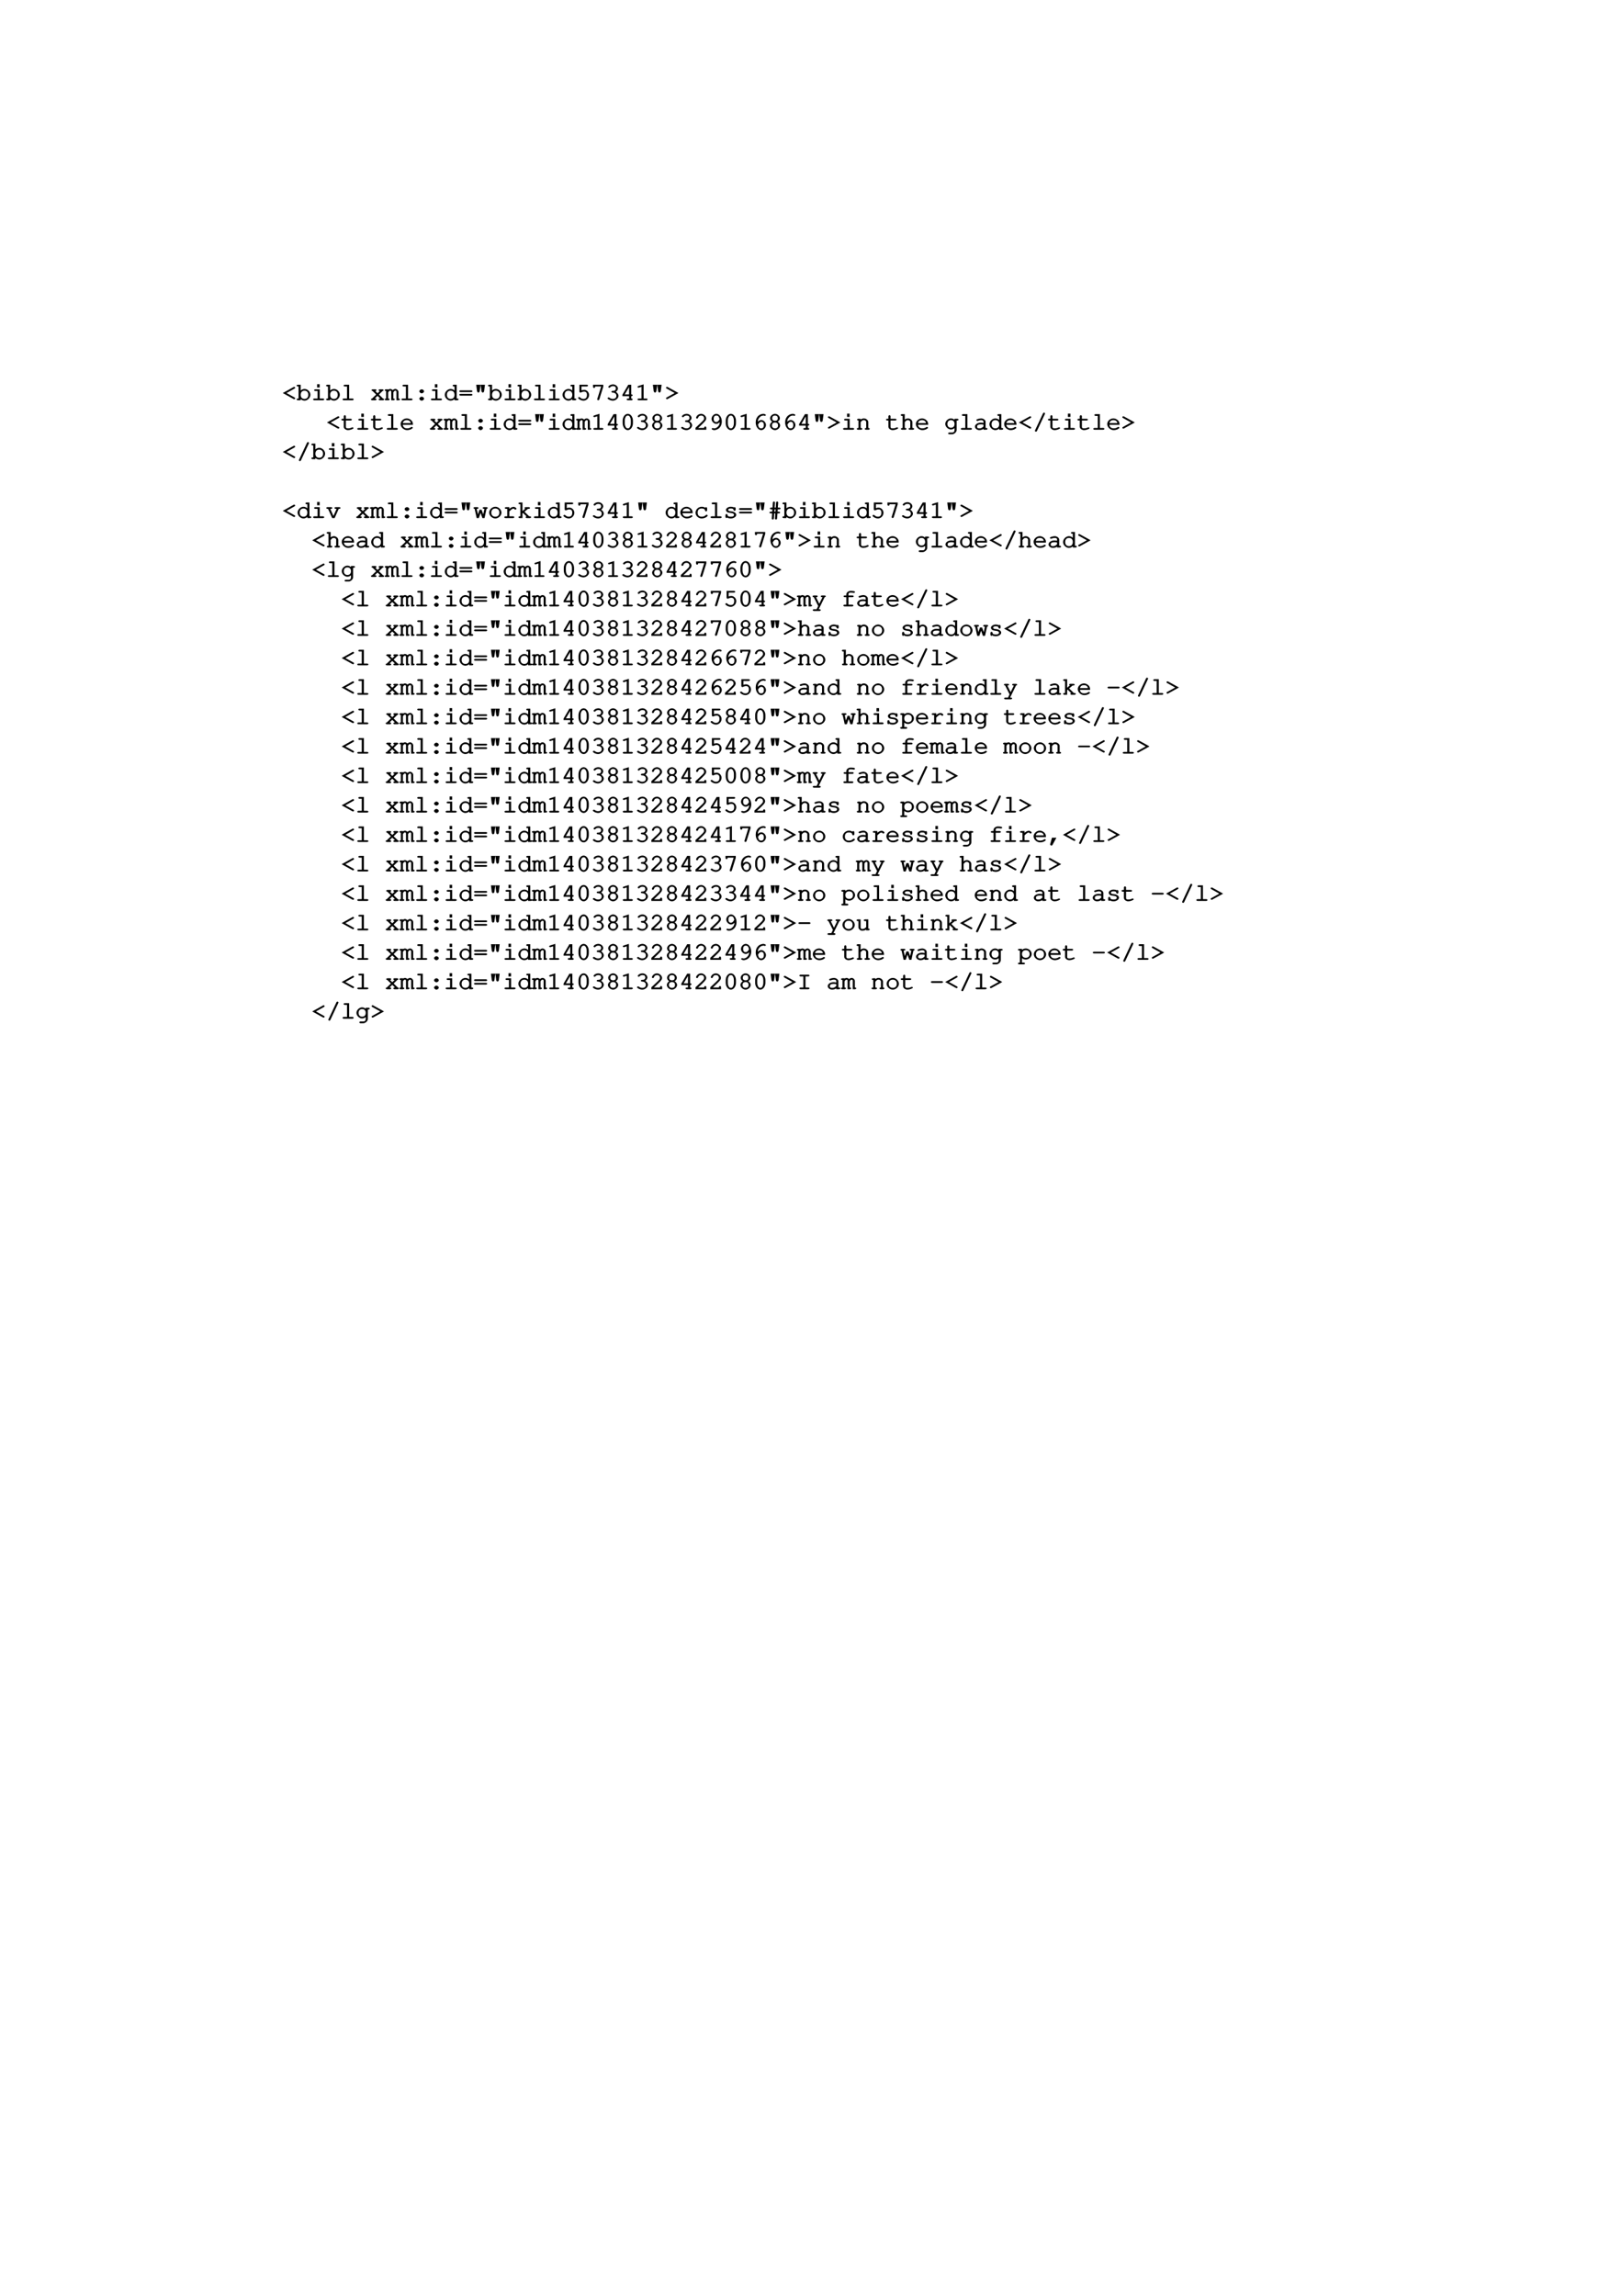 <?xml version="1.0" encoding="UTF-8"?>
<svg xmlns="http://www.w3.org/2000/svg" xmlns:xlink="http://www.w3.org/1999/xlink" width="595pt" height="842pt" viewBox="0 0 595 842" version="1.1">
<defs>
<g>
<symbol overflow="visible" id="glyph0-0">
<path style="stroke:none;" d=""/>
</symbol>
<symbol overflow="visible" id="glyph0-1">
<path style="stroke:none;" d=""/>
</symbol>
<symbol overflow="visible" id="glyph0-2">
<path style="stroke:none;" d="M 0.5 -2.562 L 4.25 -0.484 C 4.297 -0.453 4.484 -0.391 4.516 -0.391 C 4.578 -0.391 4.766 -0.469 4.781 -0.516 L 4.812 -0.547 C 4.828 -0.578 4.891 -0.719 4.891 -0.734 C 4.891 -0.797 4.797 -0.938 4.719 -0.984 L 1.703 -2.656 L 4.719 -4.344 C 4.797 -4.391 4.891 -4.531 4.891 -4.594 C 4.891 -4.625 4.828 -4.75 4.859 -4.703 L 4.844 -4.719 C 4.766 -4.859 4.578 -4.938 4.516 -4.938 C 4.484 -4.938 4.312 -4.891 4.266 -4.844 L 0.328 -2.656 Z M 0.5 -2.562 "/>
</symbol>
<symbol overflow="visible" id="glyph0-3">
<path style="stroke:none;" d="M 1.297 -5.703 L 0.438 -5.703 C 0.281 -5.703 -0.016 -5.516 -0.016 -5.391 C -0.016 -5.266 0.281 -5.062 0.438 -5.062 L 0.719 -5.062 L 0.719 -0.641 L 0.438 -0.641 C 0.281 -0.641 -0.016 -0.438 -0.016 -0.328 C -0.016 -0.203 0.281 0 0.438 0 L 1.5 0 L 1.5 -0.922 L 1.156 -0.828 C 1.578 -0.203 2.25 0.141 2.922 0.141 C 4 0.141 5.062 -0.906 5.062 -2.031 C 5.062 -3.141 4.016 -4.156 2.922 -4.156 C 2.25 -4.156 1.609 -3.828 1.156 -3.188 L 1.5 -3.094 L 1.5 -5.703 Z M 2.875 -3.516 C 3.781 -3.516 4.297 -2.922 4.297 -2 C 4.297 -1.094 3.781 -0.5 2.891 -0.5 C 2 -0.5 1.5 -1.094 1.5 -2 C 1.5 -2.906 2 -3.516 2.875 -3.516 Z M 2.875 -3.516 "/>
</symbol>
<symbol overflow="visible" id="glyph0-4">
<path style="stroke:none;" d="M 2.875 -4.016 L 1.453 -4.016 C 1.281 -4.016 1 -3.828 1 -3.703 C 1 -3.578 1.281 -3.391 1.453 -3.391 L 2.297 -3.391 L 2.297 -0.641 L 1.078 -0.641 C 0.906 -0.641 0.625 -0.438 0.625 -0.328 C 0.625 -0.203 0.906 0 1.078 0 L 4.312 0 C 4.484 0 4.766 -0.203 4.766 -0.328 C 4.766 -0.438 4.484 -0.641 4.312 -0.641 L 3.078 -0.641 L 3.078 -4.016 Z M 2.859 -5.891 L 2.125 -5.891 L 2.125 -4.688 L 3.062 -4.688 L 3.062 -5.891 Z M 2.859 -5.891 "/>
</symbol>
<symbol overflow="visible" id="glyph0-5">
<path style="stroke:none;" d="M 2.875 -5.703 L 1.453 -5.703 C 1.297 -5.703 1.016 -5.516 1.016 -5.391 C 1.016 -5.266 1.297 -5.062 1.453 -5.062 L 2.297 -5.062 L 2.297 -0.641 L 1.078 -0.641 C 0.906 -0.641 0.625 -0.438 0.625 -0.328 C 0.625 -0.203 0.906 0 1.078 0 L 4.312 0 C 4.484 0 4.766 -0.203 4.766 -0.328 C 4.766 -0.438 4.484 -0.641 4.312 -0.641 L 3.078 -0.641 L 3.078 -5.703 Z M 2.875 -5.703 "/>
</symbol>
<symbol overflow="visible" id="glyph0-6">
<path style="stroke:none;" d="M 3.094 -2 L 4.516 -3.391 L 4.484 -3.391 C 4.656 -3.391 4.938 -3.578 4.938 -3.703 C 4.938 -3.828 4.656 -4.016 4.484 -4.016 L 3.5 -4.016 C 3.328 -4.016 3.047 -3.828 3.047 -3.703 C 3.047 -3.578 3.344 -3.391 3.5 -3.391 L 3.531 -3.391 L 2.703 -2.578 L 1.875 -3.391 L 1.906 -3.391 C 2.062 -3.391 2.344 -3.578 2.344 -3.703 C 2.344 -3.828 2.078 -4.016 1.906 -4.016 L 0.906 -4.016 C 0.75 -4.016 0.453 -3.828 0.453 -3.703 C 0.453 -3.578 0.75 -3.391 0.906 -3.391 L 0.875 -3.391 L 2.203 -2.109 L 0.688 -0.641 L 0.703 -0.641 C 0.547 -0.641 0.25 -0.438 0.25 -0.328 C 0.25 -0.203 0.547 0 0.703 0 L 1.906 0 C 2.062 0 2.344 -0.203 2.344 -0.328 C 2.344 -0.438 2.062 -0.641 1.906 -0.641 L 1.672 -0.641 L 2.688 -1.609 L 3.703 -0.641 L 3.516 -0.641 C 3.344 -0.641 3.062 -0.438 3.062 -0.328 C 3.062 -0.203 3.344 0 3.516 0 L 4.703 0 C 4.859 0 5.141 -0.203 5.141 -0.328 C 5.141 -0.438 4.859 -0.641 4.703 -0.641 L 3.188 -2.109 Z M 3.094 -2 "/>
</symbol>
<symbol overflow="visible" id="glyph0-7">
<path style="stroke:none;" d="M 1.016 -4.016 L 0.344 -4.016 C 0.188 -4.016 -0.109 -3.828 -0.109 -3.703 C -0.109 -3.578 0.188 -3.391 0.344 -3.391 L 0.438 -3.391 L 0.438 -0.641 L 0.344 -0.641 C 0.188 -0.641 -0.109 -0.438 -0.109 -0.328 C -0.109 -0.203 0.188 0 0.328 0 L 1.312 0 C 1.469 0 1.75 -0.203 1.75 -0.328 C 1.75 -0.438 1.469 -0.641 1.312 -0.641 L 1.203 -0.641 L 1.203 -2.891 C 1.484 -3.328 1.641 -3.516 1.953 -3.516 C 2.266 -3.516 2.328 -3.328 2.328 -2.984 L 2.328 0 L 3.203 0 C 3.359 0 3.641 -0.203 3.641 -0.328 C 3.641 -0.438 3.359 -0.641 3.203 -0.641 L 3.094 -0.641 L 3.094 -2.906 C 3.359 -3.328 3.516 -3.516 3.828 -3.516 C 4.156 -3.516 4.219 -3.344 4.219 -3 L 4.219 0 L 5.094 0 C 5.25 0 5.531 -0.203 5.531 -0.328 C 5.531 -0.438 5.25 -0.641 5.094 -0.641 L 4.984 -0.641 L 4.984 -3.047 C 4.984 -3.578 4.359 -4.156 3.844 -4.156 C 3.469 -4.156 3.047 -3.938 2.875 -3.703 C 2.828 -3.812 2.344 -4.156 1.953 -4.156 C 1.578 -4.156 1.172 -3.953 0.859 -3.516 L 1.203 -3.422 L 1.203 -4.016 Z M 1.016 -4.016 "/>
</symbol>
<symbol overflow="visible" id="glyph0-8">
<path style="stroke:none;" d="M 2.656 -1.312 C 2.297 -1.312 1.828 -0.922 1.828 -0.594 C 1.828 -0.25 2.297 0.141 2.656 0.141 L 2.75 0.141 C 3.094 0.141 3.562 -0.25 3.562 -0.594 C 3.562 -0.922 3.094 -1.312 2.75 -1.312 Z M 2.656 -4.016 C 2.297 -4.016 1.828 -3.625 1.828 -3.297 C 1.828 -2.953 2.297 -2.562 2.656 -2.562 L 2.75 -2.562 C 3.094 -2.562 3.562 -2.953 3.562 -3.297 C 3.562 -3.625 3.094 -4.016 2.75 -4.016 Z M 2.656 -4.016 "/>
</symbol>
<symbol overflow="visible" id="glyph0-9">
<path style="stroke:none;" d="M 4.516 -5.703 L 3.656 -5.703 C 3.5 -5.703 3.219 -5.516 3.219 -5.391 C 3.219 -5.266 3.5 -5.062 3.656 -5.062 L 3.938 -5.062 L 3.938 -3.078 L 4.281 -3.172 C 3.828 -3.828 3.188 -4.156 2.516 -4.156 C 1.438 -4.156 0.359 -3.109 0.359 -2 C 0.359 -0.891 1.438 0.141 2.516 0.141 C 3.188 0.141 3.859 -0.203 4.281 -0.844 L 3.938 -0.938 L 3.938 0 L 5 0 C 5.172 0 5.438 -0.203 5.438 -0.328 C 5.438 -0.438 5.172 -0.641 5 -0.641 L 4.719 -0.641 L 4.719 -5.703 Z M 2.516 -3.516 C 3.453 -3.516 3.938 -2.938 3.938 -2 C 3.938 -1.094 3.438 -0.5 2.547 -0.5 C 1.641 -0.5 1.141 -1.094 1.141 -2 C 1.141 -2.922 1.641 -3.516 2.516 -3.516 Z M 2.516 -3.516 "/>
</symbol>
<symbol overflow="visible" id="glyph0-10">
<path style="stroke:none;" d="M 4.703 -3 C 4.859 -3 5.141 -3.203 5.141 -3.328 C 5.141 -3.453 4.859 -3.641 4.703 -3.641 L 0.703 -3.641 C 0.547 -3.641 0.25 -3.453 0.25 -3.328 C 0.25 -3.203 0.547 -3 0.703 -3 Z M 4.703 -1.703 C 4.859 -1.703 5.141 -1.906 5.141 -2.031 C 5.141 -2.156 4.859 -2.344 4.703 -2.344 L 0.703 -2.344 C 0.547 -2.344 0.25 -2.156 0.25 -2.031 C 0.25 -1.906 0.547 -1.703 0.703 -1.703 Z M 4.703 -1.703 "/>
</symbol>
<symbol overflow="visible" id="glyph0-11">
<path style="stroke:none;" d="M 1.109 -5.578 L 1.406 -3.297 C 1.438 -3.062 1.734 -2.828 1.891 -2.828 C 2.047 -2.828 2.328 -3.062 2.359 -3.297 L 2.688 -5.703 L 1.094 -5.703 Z M 2.734 -5.578 L 3.031 -3.297 C 3.062 -3.062 3.344 -2.828 3.516 -2.828 C 3.672 -2.828 3.953 -3.062 3.984 -3.297 L 4.297 -5.703 L 2.703 -5.703 Z M 2.734 -5.578 "/>
</symbol>
<symbol overflow="visible" id="glyph0-12">
<path style="stroke:none;" d="M 1.703 -5.062 L 3.875 -5.062 C 4.047 -5.062 4.328 -5.266 4.328 -5.391 C 4.328 -5.516 4.047 -5.703 3.875 -5.703 L 1.141 -5.703 L 1.141 -3.156 C 1.141 -3.031 1.406 -2.812 1.516 -2.812 C 1.562 -2.812 1.734 -2.875 1.844 -2.922 C 2.219 -3.109 2.484 -3.188 2.844 -3.188 C 3.594 -3.188 3.922 -2.766 3.922 -1.969 C 3.922 -1.016 3.516 -0.5 2.641 -0.5 C 2.109 -0.5 1.766 -0.672 1.328 -1.078 C 1.266 -1.141 1.094 -1.188 1.047 -1.188 C 0.938 -1.188 0.656 -0.969 0.656 -0.875 C 0.656 -0.766 0.844 -0.531 1.141 -0.344 C 1.578 -0.047 2.172 0.141 2.656 0.141 C 3.734 0.141 4.688 -0.797 4.688 -1.938 C 4.688 -2.969 3.828 -3.828 2.891 -3.828 C 2.5 -3.828 2.172 -3.75 1.906 -3.641 L 1.906 -5.062 Z M 1.703 -5.062 "/>
</symbol>
<symbol overflow="visible" id="glyph0-13">
<path style="stroke:none;" d="M 3.719 -5.047 L 2.281 -0.422 C 2.281 -0.375 2.266 -0.328 2.266 -0.312 C 2.266 -0.203 2.562 0.016 2.656 0.016 C 2.75 0.016 3 -0.172 3.047 -0.312 L 4.5 -4.984 L 4.5 -5.703 L 0.734 -5.703 L 0.734 -4.891 C 0.734 -4.719 1.016 -4.5 1.141 -4.5 C 1.25 -4.5 1.516 -4.719 1.516 -4.891 L 1.516 -5.062 L 3.719 -5.062 Z M 3.719 -5.047 "/>
</symbol>
<symbol overflow="visible" id="glyph0-14">
<path style="stroke:none;" d="M 2.5 -3.453 C 2.344 -3.453 2.062 -3.25 2.062 -3.125 C 2.062 -3 2.344 -2.812 2.516 -2.812 C 3.391 -2.812 3.922 -2.344 3.922 -1.641 C 3.922 -0.938 3.438 -0.5 2.625 -0.5 C 2.109 -0.5 1.75 -0.641 1.328 -0.969 C 1.266 -1.016 1.094 -1.062 1.031 -1.062 C 0.938 -1.062 0.656 -0.844 0.656 -0.75 C 0.656 -0.641 0.844 -0.438 1.141 -0.266 C 1.609 -0.016 2.156 0.141 2.609 0.141 C 3.641 0.141 4.688 -0.734 4.688 -1.641 C 4.688 -2.266 4.062 -2.938 3.688 -3.094 C 3.953 -3.203 4.484 -3.781 4.484 -4.312 C 4.484 -5.094 3.609 -5.828 2.703 -5.828 C 2.234 -5.828 1.641 -5.656 1.297 -5.375 C 1.109 -5.234 0.922 -4.984 0.922 -4.891 C 0.922 -4.781 1.203 -4.578 1.312 -4.578 C 1.375 -4.578 1.531 -4.641 1.625 -4.75 C 1.891 -5.047 2.203 -5.188 2.703 -5.188 C 3.406 -5.188 3.719 -4.891 3.719 -4.297 C 3.719 -4 3.609 -3.797 3.344 -3.609 C 3.109 -3.469 3.062 -3.453 2.703 -3.453 Z M 2.5 -3.453 "/>
</symbol>
<symbol overflow="visible" id="glyph0-15">
<path style="stroke:none;" d="M 3.172 -1.656 L 3.172 -0.641 L 2.703 -0.641 C 2.531 -0.641 2.25 -0.438 2.25 -0.328 C 2.25 -0.203 2.531 0 2.703 0 L 4.062 0 C 4.219 0 4.5 -0.203 4.5 -0.328 C 4.5 -0.438 4.219 -0.641 4.062 -0.641 L 3.953 -0.641 L 3.953 -1.516 L 4.062 -1.516 C 4.219 -1.516 4.5 -1.719 4.5 -1.844 C 4.5 -1.969 4.219 -2.156 4.062 -2.156 L 3.953 -2.156 L 3.953 -5.703 L 2.875 -5.703 L 0.734 -2.062 L 0.734 -1.516 L 3.172 -1.516 Z M 3.391 -2.156 L 1.578 -2.156 L 3.281 -5.062 L 3.172 -5.062 L 3.172 -2.156 Z M 3.391 -2.156 "/>
</symbol>
<symbol overflow="visible" id="glyph0-16">
<path style="stroke:none;" d="M 2.891 -5.781 L 1.219 -5.25 C 1.078 -5.219 0.828 -5.016 0.828 -4.922 C 0.828 -4.828 1.109 -4.609 1.203 -4.609 C 1.219 -4.609 1.297 -4.625 1.328 -4.641 L 2.312 -4.938 L 2.312 -0.641 L 1.266 -0.641 C 1.094 -0.641 0.812 -0.438 0.812 -0.328 C 0.812 -0.203 1.094 0 1.266 0 L 4.141 0 C 4.297 0 4.578 -0.203 4.578 -0.328 C 4.578 -0.438 4.297 -0.641 4.141 -0.641 L 3.094 -0.641 L 3.094 -5.844 Z M 2.891 -5.781 "/>
</symbol>
<symbol overflow="visible" id="glyph0-17">
<path style="stroke:none;" d="M 4.891 -2.766 L 1.141 -4.844 C 1.094 -4.875 0.906 -4.938 0.875 -4.938 C 0.828 -4.938 0.625 -4.859 0.609 -4.812 L 0.578 -4.781 C 0.562 -4.75 0.5 -4.625 0.5 -4.594 C 0.5 -4.531 0.594 -4.391 0.672 -4.344 L 3.688 -2.656 L 0.672 -0.984 C 0.594 -0.938 0.5 -0.797 0.5 -0.734 C 0.5 -0.719 0.562 -0.578 0.531 -0.625 L 0.547 -0.609 C 0.625 -0.469 0.812 -0.391 0.875 -0.391 C 0.906 -0.391 1.078 -0.438 1.125 -0.484 L 5.062 -2.656 Z M 4.891 -2.766 "/>
</symbol>
<symbol overflow="visible" id="glyph0-18">
<path style="stroke:none;" d="M 1.875 -3.891 L 1.875 -4.953 C 1.875 -5.125 1.625 -5.344 1.5 -5.344 C 1.375 -5.344 1.094 -5.125 1.094 -4.953 L 1.094 -4.016 L 0.641 -4.016 C 0.469 -4.016 0.188 -3.828 0.188 -3.703 C 0.188 -3.578 0.469 -3.391 0.641 -3.391 L 1.094 -3.391 L 1.094 -1.094 C 1.094 -0.422 1.859 0.141 2.703 0.141 C 3.469 0.141 4.688 -0.328 4.688 -0.594 C 4.688 -0.688 4.406 -0.906 4.312 -0.906 C 4.281 -0.906 4.109 -0.859 4.031 -0.812 C 3.703 -0.625 3.188 -0.5 2.688 -0.5 C 2.062 -0.5 1.875 -0.641 1.875 -1.109 L 1.875 -3.391 L 3.656 -3.391 C 3.812 -3.391 4.094 -3.578 4.094 -3.703 C 4.094 -3.828 3.812 -4.016 3.656 -4.016 L 1.875 -4.016 Z M 1.875 -3.891 "/>
</symbol>
<symbol overflow="visible" id="glyph0-19">
<path style="stroke:none;" d="M 4.875 -1.922 C 4.875 -2.344 4.844 -2.516 4.719 -2.812 C 4.406 -3.562 3.484 -4.156 2.625 -4.156 C 1.453 -4.156 0.359 -3.172 0.359 -2.094 C 0.359 -0.906 1.516 0.141 2.75 0.141 C 3.25 0.141 3.906 -0.016 4.344 -0.25 L 4.219 -0.203 C 4.516 -0.344 4.844 -0.609 4.844 -0.734 C 4.844 -0.828 4.562 -1.047 4.469 -1.047 C 4.422 -1.047 4.25 -1 4.188 -0.938 C 3.828 -0.672 3.312 -0.5 2.75 -0.5 C 1.781 -0.5 1.266 -0.984 1.156 -1.797 L 4.875 -1.797 Z M 1.141 -2.297 C 1.297 -3.125 1.75 -3.516 2.625 -3.516 C 3.5 -3.516 3.953 -3.109 4.078 -2.438 L 1.156 -2.438 Z M 1.141 -2.297 "/>
</symbol>
<symbol overflow="visible" id="glyph0-20">
<path style="stroke:none;" d="M 4.578 -3.297 C 4.578 -4.719 3.703 -5.828 2.703 -5.828 C 1.703 -5.828 0.812 -4.719 0.812 -3.297 L 0.812 -2.391 C 0.812 -0.969 1.703 0.141 2.703 0.141 C 3.703 0.141 4.578 -0.969 4.578 -2.391 Z M 1.578 -3.25 C 1.578 -3.828 1.688 -4.344 1.953 -4.75 C 2.156 -5.062 2.328 -5.188 2.703 -5.188 C 3.078 -5.188 3.234 -5.062 3.438 -4.75 C 3.703 -4.344 3.812 -3.828 3.812 -3.25 L 3.812 -2.453 C 3.812 -1.875 3.703 -1.359 3.438 -0.938 C 3.234 -0.641 3.078 -0.5 2.703 -0.5 C 2.328 -0.5 2.156 -0.625 1.953 -0.938 C 1.688 -1.359 1.578 -1.875 1.578 -2.453 Z M 1.578 -3.25 "/>
</symbol>
<symbol overflow="visible" id="glyph0-21">
<path style="stroke:none;" d="M 3.516 -2.859 C 4.156 -3.172 4.484 -3.656 4.484 -4.219 C 4.484 -5.016 3.578 -5.828 2.703 -5.828 C 1.828 -5.828 0.906 -5.016 0.906 -4.219 C 0.906 -3.656 1.234 -3.172 1.703 -2.938 C 1.375 -2.781 0.812 -2.172 0.812 -1.578 C 0.812 -0.719 1.766 0.141 2.703 0.141 C 3.625 0.141 4.578 -0.719 4.578 -1.578 C 4.578 -2.172 4.031 -2.781 3.688 -2.938 Z M 2.688 -5.188 C 3.391 -5.188 3.719 -4.828 3.719 -4.188 C 3.719 -3.594 3.391 -3.266 2.703 -3.266 C 2.016 -3.266 1.672 -3.594 1.672 -4.188 C 1.672 -4.812 2.016 -5.188 2.688 -5.188 Z M 2.688 -2.641 C 3.453 -2.641 3.812 -2.266 3.812 -1.578 C 3.812 -0.906 3.422 -0.5 2.703 -0.5 C 1.969 -0.5 1.578 -0.906 1.578 -1.578 C 1.578 -2.25 1.969 -2.641 2.688 -2.641 Z M 2.688 -2.641 "/>
</symbol>
<symbol overflow="visible" id="glyph0-22">
<path style="stroke:none;" d="M 1.312 -0.5 L 1.312 -0.484 C 1.75 -0.859 2.328 -1.391 3.109 -2.172 C 4.219 -3.266 4.469 -3.625 4.469 -4.156 C 4.469 -4.984 3.484 -5.828 2.609 -5.828 C 2.062 -5.828 1.406 -5.547 1.078 -5.109 C 0.906 -4.891 0.734 -4.531 0.734 -4.359 C 0.734 -4.281 1.016 -4.062 1.109 -4.062 C 1.203 -4.062 1.453 -4.25 1.5 -4.391 C 1.641 -4.922 2 -5.188 2.609 -5.188 C 3.297 -5.188 3.688 -4.781 3.688 -4.156 C 3.688 -3.75 3.578 -3.594 2.734 -2.766 C 2.047 -2.094 1.344 -1.438 0.547 -0.719 L 0.547 0 L 4.5 0 L 4.5 -0.828 C 4.5 -0.984 4.234 -1.203 4.125 -1.203 C 4 -1.203 3.719 -0.984 3.719 -0.828 L 3.719 -0.641 L 1.312 -0.641 Z M 1.312 -0.5 "/>
</symbol>
<symbol overflow="visible" id="glyph0-23">
<path style="stroke:none;" d="M 4.016 -3.391 C 4.016 -3.219 4.016 -3.094 4.016 -3 C 4.016 -2.406 3.938 -1.969 3.688 -1.562 C 3.234 -0.891 2.672 -0.5 1.984 -0.5 C 1.812 -0.5 1.797 -0.5 1.703 -0.547 C 1.641 -0.578 1.453 -0.625 1.406 -0.625 C 1.328 -0.625 1.047 -0.406 1.047 -0.312 C 1.047 -0.141 1.562 0.141 1.969 0.141 C 2.547 0.141 3.266 -0.125 3.75 -0.547 C 4.406 -1.109 4.781 -1.984 4.781 -3.031 C 4.781 -4.594 3.844 -5.828 2.766 -5.828 C 1.906 -5.828 1.016 -4.938 1.016 -3.953 C 1.016 -3.047 1.906 -2.156 2.734 -2.156 C 3.359 -2.156 3.984 -2.547 4.359 -3.281 Z M 4.016 -3.969 C 3.812 -3.578 3.703 -3.422 3.578 -3.266 C 3.281 -2.938 3.062 -2.797 2.734 -2.797 C 2.109 -2.797 1.797 -3.25 1.797 -3.953 C 1.797 -4.75 2.094 -5.188 2.766 -5.188 C 3.469 -5.188 3.703 -4.875 3.969 -3.859 Z M 4.016 -3.969 "/>
</symbol>
<symbol overflow="visible" id="glyph0-24">
<path style="stroke:none;" d="M 1.797 -2.312 C 1.781 -2.484 1.781 -2.594 1.781 -2.688 C 1.781 -3.281 1.859 -3.734 2.125 -4.125 C 2.562 -4.812 3.141 -5.188 3.828 -5.188 C 4 -5.188 4.141 -5.172 3.875 -5.281 C 4.172 -5.109 4.344 -5.062 4.406 -5.062 C 4.484 -5.062 4.766 -5.281 4.766 -5.375 C 4.766 -5.547 4.25 -5.828 3.859 -5.828 C 3.266 -5.828 2.531 -5.578 2.062 -5.156 C 1.391 -4.578 1.016 -3.719 1.016 -2.672 C 1.016 -1.094 1.969 0.141 3.047 0.141 C 3.906 0.141 4.781 -0.766 4.781 -1.734 C 4.781 -2.656 3.922 -3.547 3.094 -3.547 C 2.453 -3.547 1.812 -3.156 1.453 -2.406 Z M 1.781 -1.734 C 2 -2.125 2.094 -2.281 2.234 -2.438 C 2.516 -2.75 2.75 -2.906 3.078 -2.906 C 3.703 -2.906 4.016 -2.453 4.016 -1.734 C 4.016 -0.953 3.719 -0.5 3.047 -0.5 C 2.344 -0.5 2.094 -0.828 1.844 -1.844 Z M 1.781 -1.734 "/>
</symbol>
<symbol overflow="visible" id="glyph0-25">
<path style="stroke:none;" d="M 1.5 -4.016 L 0.828 -4.016 C 0.656 -4.016 0.375 -3.828 0.375 -3.703 C 0.375 -3.578 0.672 -3.391 0.828 -3.391 L 0.922 -3.391 L 0.922 -0.641 L 0.719 -0.641 C 0.562 -0.641 0.266 -0.438 0.266 -0.328 C 0.266 -0.203 0.562 0 0.719 0 L 1.906 0 C 2.062 0 2.344 -0.203 2.344 -0.328 C 2.344 -0.438 2.062 -0.641 1.906 -0.641 L 1.703 -0.641 L 1.703 -2.75 C 1.938 -3.047 2.016 -3.156 2.156 -3.25 C 2.406 -3.453 2.516 -3.516 2.875 -3.516 C 3.219 -3.516 3.234 -3.484 3.469 -3.312 C 3.688 -3.125 3.75 -3 3.75 -2.734 L 3.75 -0.641 L 3.641 -0.641 C 3.484 -0.641 3.188 -0.438 3.188 -0.328 C 3.188 -0.203 3.484 0 3.641 0 L 4.625 0 C 4.781 0 5.062 -0.203 5.062 -0.328 C 5.062 -0.438 4.781 -0.641 4.625 -0.641 L 4.516 -0.641 L 4.516 -2.797 C 4.516 -3.484 3.703 -4.156 2.906 -4.156 C 2.344 -4.156 1.875 -3.938 1.359 -3.359 L 1.703 -3.266 L 1.703 -4.016 Z M 1.5 -4.016 "/>
</symbol>
<symbol overflow="visible" id="glyph0-26">
<path style="stroke:none;" d="M 1.484 -5.703 L 0.625 -5.703 C 0.469 -5.703 0.188 -5.516 0.188 -5.391 C 0.188 -5.266 0.469 -5.062 0.625 -5.062 L 0.906 -5.062 L 0.906 -0.641 L 0.703 -0.641 C 0.547 -0.641 0.25 -0.438 0.25 -0.328 C 0.25 -0.203 0.547 0 0.703 0 L 1.891 0 C 2.062 0 2.344 -0.203 2.344 -0.328 C 2.344 -0.438 2.062 -0.641 1.891 -0.641 L 1.688 -0.641 L 1.688 -2.766 C 1.984 -3.125 1.984 -3.125 2.094 -3.219 C 2.359 -3.453 2.469 -3.516 2.828 -3.516 C 3.188 -3.516 3.234 -3.484 3.453 -3.312 C 3.672 -3.125 3.719 -3 3.719 -2.734 L 3.719 -0.641 L 3.531 -0.641 C 3.359 -0.641 3.078 -0.438 3.078 -0.328 C 3.078 -0.203 3.359 0 3.531 0 L 4.703 0 C 4.875 0 5.156 -0.203 5.156 -0.328 C 5.156 -0.438 4.875 -0.641 4.703 -0.641 L 4.5 -0.641 L 4.5 -2.75 C 4.5 -3.484 3.703 -4.156 2.875 -4.156 C 2.328 -4.156 1.797 -3.906 1.344 -3.359 L 1.688 -3.266 L 1.688 -5.703 Z M 1.484 -5.703 "/>
</symbol>
<symbol overflow="visible" id="glyph0-27">
<path style="stroke:none;" d="M 4.094 -3.234 C 3.688 -3.844 3.078 -4.156 2.422 -4.156 C 1.391 -4.156 0.359 -3.172 0.359 -2.125 C 0.359 -1.078 1.406 -0.094 2.422 -0.094 C 3.078 -0.094 3.688 -0.406 4.094 -1 L 3.75 -1.094 L 3.75 0.062 C 3.781 0.625 3.453 1.047 2.859 1.031 L 1.812 1.031 C 1.656 1.031 1.375 1.219 1.375 1.344 C 1.375 1.469 1.656 1.672 1.812 1.672 L 2.844 1.672 C 3.594 1.703 4.547 0.859 4.531 0.109 L 4.531 -3.391 L 4.812 -3.391 C 4.984 -3.391 5.25 -3.578 5.25 -3.703 C 5.25 -3.828 4.984 -4.016 4.812 -4.016 L 3.75 -4.016 L 3.75 -3.141 Z M 2.438 -3.516 C 3.297 -3.516 3.75 -2.984 3.75 -2.109 C 3.75 -1.266 3.297 -0.734 2.453 -0.734 C 1.609 -0.734 1.141 -1.266 1.141 -2.125 C 1.141 -2.969 1.609 -3.516 2.438 -3.516 Z M 2.438 -3.516 "/>
</symbol>
<symbol overflow="visible" id="glyph0-28">
<path style="stroke:none;" d="M 3.766 0 L 4.625 0 C 4.781 0 5.062 -0.203 5.062 -0.328 C 5.062 -0.438 4.781 -0.641 4.625 -0.641 L 4.344 -0.641 L 4.344 -2.906 C 4.344 -3.547 3.531 -4.156 2.688 -4.156 C 2.344 -4.156 1.781 -4.031 1.281 -3.859 C 1.172 -3.828 0.922 -3.625 0.922 -3.531 C 0.922 -3.438 1.203 -3.219 1.297 -3.219 C 1.312 -3.219 1.344 -3.234 1.391 -3.234 C 2.094 -3.453 2.344 -3.516 2.656 -3.516 C 3.328 -3.516 3.562 -3.344 3.562 -2.906 L 3.562 -2.469 C 3.266 -2.547 2.969 -2.594 2.547 -2.594 C 1.406 -2.594 0.438 -1.922 0.438 -1.141 C 0.438 -0.453 1.219 0.141 2.047 0.141 C 2.688 0.141 3.344 -0.109 3.562 -0.328 L 3.562 0 Z M 3.625 -1.234 C 3.016 -0.672 2.688 -0.5 2.047 -0.5 C 1.422 -0.5 1.219 -0.672 1.219 -1.141 C 1.219 -1.703 1.672 -1.953 2.625 -1.953 C 3.031 -1.953 3.438 -1.906 3.562 -1.859 L 3.562 -1.188 Z M 3.625 -1.234 "/>
</symbol>
<symbol overflow="visible" id="glyph0-29">
<path style="stroke:none;" d="M 4.469 -5.734 C 4.516 -5.812 4.578 -5.938 4.578 -5.969 C 4.578 -6.062 4.297 -6.281 4.203 -6.281 C 4.109 -6.281 3.922 -6.203 3.859 -6.078 L 3.797 -5.984 L 0.859 0.281 L 0.922 0.188 C 0.875 0.25 0.812 0.391 0.812 0.422 C 0.812 0.516 1.109 0.734 1.203 0.734 C 1.281 0.734 1.469 0.656 1.531 0.531 L 1.594 0.438 L 4.531 -5.828 Z M 4.469 -5.734 "/>
</symbol>
<symbol overflow="visible" id="glyph0-30">
<path style="stroke:none;" d="M 3.219 -0.141 L 4.656 -3.391 L 4.891 -3.391 C 5.047 -3.391 5.328 -3.578 5.328 -3.703 C 5.328 -3.828 5.047 -4.016 4.891 -4.016 L 3.516 -4.016 C 3.344 -4.016 3.062 -3.828 3.062 -3.703 C 3.062 -3.578 3.359 -3.391 3.516 -3.391 L 3.875 -3.391 L 2.656 -0.641 L 2.766 -0.641 L 1.547 -3.391 L 1.875 -3.391 C 2.047 -3.391 2.328 -3.578 2.328 -3.703 C 2.328 -3.828 2.047 -4.016 1.875 -4.016 L 0.516 -4.016 C 0.344 -4.016 0.062 -3.828 0.062 -3.703 C 0.062 -3.578 0.344 -3.391 0.516 -3.391 L 0.734 -3.391 L 2.25 0 L 3.156 0 Z M 3.219 -0.141 "/>
</symbol>
<symbol overflow="visible" id="glyph0-31">
<path style="stroke:none;" d="M 4.172 -0.141 L 4.875 -3.391 L 4.891 -3.391 C 5.047 -3.391 5.328 -3.578 5.328 -3.703 C 5.328 -3.828 5.047 -4.016 4.891 -4.016 L 3.891 -4.016 C 3.719 -4.016 3.438 -3.828 3.438 -3.703 C 3.438 -3.578 3.719 -3.391 3.891 -3.391 L 4.109 -3.391 L 3.516 -0.641 L 3.922 -0.641 L 3.062 -3.062 L 2.297 -3.062 L 1.469 -0.641 L 1.875 -0.641 L 1.266 -3.391 L 1.516 -3.391 C 1.672 -3.391 1.953 -3.578 1.953 -3.703 C 1.953 -3.828 1.672 -4.016 1.516 -4.016 L 0.516 -4.016 C 0.344 -4.016 0.062 -3.828 0.062 -3.703 C 0.062 -3.578 0.344 -3.391 0.516 -3.391 L 1.266 0 L 2.047 0 L 2.891 -2.469 L 2.5 -2.469 L 3.359 0 L 4.125 0 Z M 4.172 -0.141 "/>
</symbol>
<symbol overflow="visible" id="glyph0-32">
<path style="stroke:none;" d="M 2.734 -4.156 C 1.562 -4.156 0.438 -3.125 0.438 -2 C 0.438 -0.875 1.562 0.141 2.703 0.141 C 3.844 0.141 4.953 -0.875 4.953 -2 C 4.953 -3.109 3.844 -4.156 2.734 -4.156 Z M 2.688 -3.516 C 3.641 -3.516 4.172 -2.938 4.172 -2 C 4.172 -1.094 3.641 -0.5 2.703 -0.5 C 1.766 -0.5 1.219 -1.094 1.219 -2 C 1.219 -2.906 1.766 -3.516 2.688 -3.516 Z M 2.688 -3.516 "/>
</symbol>
<symbol overflow="visible" id="glyph0-33">
<path style="stroke:none;" d="M 2.234 -4.016 L 1.203 -4.016 C 1.047 -4.016 0.75 -3.828 0.75 -3.703 C 0.75 -3.578 1.047 -3.391 1.203 -3.391 L 1.672 -3.391 L 1.672 -0.641 L 1.016 -0.641 C 0.844 -0.641 0.547 -0.438 0.547 -0.328 C 0.547 -0.203 0.844 0 1.016 0 L 3.859 0 C 4 0 4.297 -0.203 4.297 -0.328 C 4.297 -0.438 4 -0.641 3.859 -0.641 L 2.438 -0.641 L 2.438 -2.453 C 3.359 -3.297 3.547 -3.469 3.938 -3.469 C 4.141 -3.469 4.188 -3.406 4.391 -3.203 C 4.453 -3.141 4.609 -3.094 4.688 -3.094 C 4.781 -3.094 5.062 -3.312 5.062 -3.422 C 5.062 -3.5 4.953 -3.672 4.797 -3.797 C 4.562 -4 4.234 -4.109 3.969 -4.109 C 3.516 -4.109 2.938 -3.828 2.438 -3.375 L 2.438 -4.016 Z M 2.234 -4.016 "/>
</symbol>
<symbol overflow="visible" id="glyph0-34">
<path style="stroke:none;" d="M 1.797 -1.656 L 2.062 -1.875 L 3.312 -0.641 L 3.453 -0.641 C 3.281 -0.641 3 -0.438 3 -0.328 C 3 -0.203 3.281 0 3.453 0 L 4.625 0 C 4.781 0 5.062 -0.203 5.062 -0.328 C 5.062 -0.453 4.781 -0.641 4.625 -0.641 L 4.312 -0.641 L 2.594 -2.328 L 3.859 -3.391 L 4.188 -3.391 C 4.359 -3.391 4.641 -3.578 4.641 -3.703 C 4.641 -3.828 4.359 -4.016 4.188 -4.016 L 3.031 -4.016 C 2.859 -4.016 2.578 -3.828 2.578 -3.703 C 2.578 -3.578 2.859 -3.391 3.031 -3.391 L 2.797 -3.391 L 1.859 -2.578 L 1.859 -5.703 L 0.812 -5.703 C 0.641 -5.703 0.359 -5.516 0.359 -5.391 C 0.359 -5.266 0.641 -5.062 0.812 -5.062 L 1.094 -5.062 L 1.094 -0.641 L 0.812 -0.641 C 0.641 -0.641 0.359 -0.438 0.359 -0.328 C 0.359 -0.203 0.641 0 0.812 0 L 1.859 0 L 1.859 -1.703 Z M 1.797 -1.656 "/>
</symbol>
<symbol overflow="visible" id="glyph0-35">
<path style="stroke:none;" d="M 4.359 -3.625 C 4 -3.938 3.391 -4.156 2.828 -4.156 C 1.625 -4.156 0.547 -3.156 0.547 -1.969 C 0.547 -0.812 1.609 0.141 2.781 0.141 C 3.391 0.141 4.109 -0.078 4.562 -0.391 C 4.812 -0.562 5.016 -0.812 5.016 -0.922 C 5.016 -1.031 4.75 -1.234 4.641 -1.234 C 4.578 -1.234 4.406 -1.172 4.344 -1.109 C 3.875 -0.672 3.469 -0.5 2.797 -0.5 C 1.812 -0.5 1.328 -1.031 1.328 -1.984 C 1.328 -2.969 1.797 -3.516 2.797 -3.516 C 3.562 -3.516 3.984 -3.266 4.016 -2.797 C 4.047 -2.641 4.297 -2.438 4.422 -2.438 C 4.531 -2.438 4.797 -2.656 4.797 -2.812 L 4.797 -3.641 C 4.797 -3.812 4.531 -4.016 4.422 -4.016 C 4.297 -4.016 4.016 -3.812 4.016 -3.641 L 4.016 -3.922 Z M 4.359 -3.625 "/>
</symbol>
<symbol overflow="visible" id="glyph0-36">
<path style="stroke:none;" d="M 1.5 -1.172 C 1.5 -1.281 1.219 -1.5 1.109 -1.5 C 0.984 -1.5 0.719 -1.281 0.719 -1.125 L 0.719 -0.375 C 0.719 -0.219 0.984 0 1.109 0 C 1.234 0 1.5 -0.219 1.5 -0.375 L 1.5 -0.078 C 1.531 -0.047 2.109 0.141 2.703 0.141 C 3.734 0.141 4.672 -0.484 4.672 -1.172 C 4.672 -1.828 3.922 -2.359 2.859 -2.469 C 2.094 -2.562 2.141 -2.531 1.938 -2.656 C 1.75 -2.766 1.719 -2.828 1.719 -2.969 C 1.719 -3.359 2.016 -3.516 2.688 -3.516 C 3.375 -3.516 3.641 -3.375 3.688 -2.984 C 3.703 -2.828 3.953 -2.641 4.078 -2.641 C 4.188 -2.641 4.453 -2.859 4.453 -3.016 L 4.453 -3.641 C 4.453 -3.812 4.188 -4.016 4.078 -4.016 C 3.953 -4.016 3.688 -3.781 3.688 -4 C 3.703 -3.984 3.172 -4.156 2.656 -4.156 C 1.766 -4.156 0.906 -3.578 0.906 -3 C 0.906 -2.719 1.125 -2.344 1.391 -2.188 C 1.641 -2.031 2.031 -1.938 2.703 -1.859 C 3.188 -1.812 3.297 -1.781 3.531 -1.656 C 3.766 -1.516 3.859 -1.391 3.859 -1.188 C 3.859 -0.719 3.484 -0.5 2.688 -0.5 C 1.922 -0.5 1.5 -0.688 1.5 -1.109 Z M 1.5 -1.172 "/>
</symbol>
<symbol overflow="visible" id="glyph0-37">
<path style="stroke:none;" d="M 3.516 -3.203 L 4.328 -3.203 C 4.484 -3.203 4.766 -3.406 4.766 -3.531 C 4.766 -3.641 4.484 -3.844 4.328 -3.844 L 3.734 -3.844 L 3.875 -5.703 C 3.875 -5.875 3.625 -6.094 3.484 -6.094 C 3.375 -6.094 3.109 -5.891 3.109 -5.734 L 2.969 -3.844 L 2.562 -3.844 L 2.688 -5.703 L 2.688 -5.766 C 2.703 -5.875 2.422 -6.094 2.312 -6.094 C 2.203 -6.094 1.922 -5.891 1.922 -5.734 L 1.781 -3.844 L 1.25 -3.844 C 1.094 -3.844 0.797 -3.641 0.797 -3.531 C 0.797 -3.406 1.094 -3.203 1.25 -3.203 L 1.734 -3.203 L 1.672 -2.344 L 1.078 -2.344 C 0.906 -2.344 0.625 -2.141 0.625 -2.031 C 0.625 -1.906 0.906 -1.703 1.078 -1.703 L 1.641 -1.703 L 1.5 0.156 L 1.5 0.25 C 1.5 0.344 1.797 0.562 1.891 0.562 C 2 0.562 2.266 0.344 2.281 0.188 L 2.406 -1.703 L 2.812 -1.703 L 2.688 0.156 L 2.688 0.234 C 2.672 0.328 2.969 0.562 3.062 0.562 C 3.188 0.562 3.453 0.344 3.453 0.188 L 3.594 -1.703 L 4.156 -1.703 C 4.312 -1.703 4.594 -1.906 4.594 -2.031 C 4.594 -2.141 4.312 -2.344 4.156 -2.344 L 3.641 -2.344 L 3.703 -3.203 Z M 2.938 -3.344 L 2.859 -2.344 L 2.453 -2.344 L 2.516 -3.203 L 2.922 -3.203 Z M 2.938 -3.344 "/>
</symbol>
<symbol overflow="visible" id="glyph0-38">
<path style="stroke:none;" d="M 2.328 -0.141 L 1.766 1.031 L 0.75 1.031 C 0.594 1.031 0.312 1.234 0.312 1.344 C 0.312 1.469 0.594 1.672 0.75 1.672 L 2.859 1.672 C 3.016 1.672 3.297 1.469 3.297 1.344 C 3.297 1.234 3.016 1.031 2.859 1.031 L 2.531 1.031 L 4.703 -3.391 C 4.859 -3.391 5.141 -3.578 5.141 -3.703 C 5.141 -3.828 4.859 -4.016 4.703 -4.016 L 3.703 -4.016 C 3.547 -4.016 3.266 -3.828 3.266 -3.703 C 3.266 -3.578 3.547 -3.391 3.703 -3.391 L 3.922 -3.391 L 2.531 -0.547 L 2.938 -0.547 L 1.531 -3.391 L 1.734 -3.391 C 1.906 -3.391 2.172 -3.578 2.172 -3.703 C 2.172 -3.828 1.906 -4.016 1.734 -4.016 L 0.703 -4.016 C 0.547 -4.016 0.25 -3.828 0.25 -3.703 C 0.25 -3.578 0.547 -3.391 0.703 -3.391 L 0.719 -3.391 L 2.344 -0.141 Z M 2.328 -0.141 "/>
</symbol>
<symbol overflow="visible" id="glyph0-39">
<path style="stroke:none;" d="M 2.438 -3.391 L 4.141 -3.391 C 4.297 -3.391 4.578 -3.578 4.578 -3.703 C 4.578 -3.828 4.312 -4.016 4.141 -4.016 L 2.641 -4.016 L 2.641 -4.438 C 2.641 -4.891 2.844 -5.062 3.438 -5.062 C 3.75 -5.062 4.062 -5.047 4.562 -4.969 C 4.641 -4.953 4.656 -4.953 4.688 -4.953 C 4.781 -4.953 5.062 -5.172 5.062 -5.281 C 5.062 -5.359 4.812 -5.562 4.719 -5.594 C 4.406 -5.656 3.812 -5.703 3.453 -5.703 C 2.641 -5.703 1.859 -5.094 1.859 -4.438 L 1.859 -4.016 L 1.281 -4.016 C 1.109 -4.016 0.828 -3.828 0.828 -3.703 C 0.828 -3.578 1.109 -3.391 1.281 -3.391 L 1.859 -3.391 L 1.859 -0.641 L 1.188 -0.641 C 1.031 -0.641 0.734 -0.438 0.734 -0.328 C 0.734 -0.203 1.031 0 1.188 0 L 4.047 0 C 4.203 0 4.484 -0.203 4.484 -0.328 C 4.484 -0.438 4.203 -0.641 4.047 -0.641 L 2.641 -0.641 L 2.641 -3.391 Z M 2.438 -3.391 "/>
</symbol>
<symbol overflow="visible" id="glyph0-40">
<path style="stroke:none;" d="M 4.516 -2.328 C 4.672 -2.328 4.953 -2.516 4.953 -2.641 C 4.953 -2.766 4.672 -2.969 4.516 -2.969 L 0.891 -2.969 C 0.734 -2.969 0.438 -2.766 0.438 -2.641 C 0.438 -2.516 0.734 -2.328 0.891 -2.328 Z M 4.516 -2.328 "/>
</symbol>
<symbol overflow="visible" id="glyph0-41">
<path style="stroke:none;" d="M 1.297 -4.016 L 0.438 -4.016 C 0.266 -4.016 -0.016 -3.828 -0.016 -3.703 C -0.016 -3.578 0.281 -3.391 0.438 -3.391 L 0.719 -3.391 L 0.719 1.031 L 0.438 1.031 C 0.281 1.031 -0.016 1.234 -0.016 1.344 C -0.016 1.469 0.281 1.672 0.438 1.672 L 2.172 1.672 C 2.344 1.672 2.625 1.469 2.625 1.344 C 2.625 1.219 2.344 1.031 2.172 1.031 L 1.5 1.031 L 1.5 -1.094 L 1.156 -0.984 C 1.562 -0.391 2.219 -0.094 2.906 -0.094 C 4.016 -0.094 5.062 -1.047 5.062 -2.125 C 5.062 -3.203 4.016 -4.156 2.906 -4.156 C 2.219 -4.156 1.625 -3.875 1.156 -3.25 L 1.5 -3.156 L 1.5 -4.016 Z M 2.875 -3.516 C 3.797 -3.516 4.297 -2.984 4.297 -2.109 C 4.297 -1.266 3.797 -0.734 2.891 -0.734 C 2 -0.734 1.5 -1.266 1.5 -2.125 C 1.5 -2.969 2 -3.516 2.875 -3.516 Z M 2.875 -3.516 "/>
</symbol>
<symbol overflow="visible" id="glyph0-42">
<path style="stroke:none;" d="M 1.656 -1.438 L 1.031 0.812 C 1.016 0.844 1.016 0.875 1.016 0.906 C 1.016 1.047 1.328 1.312 1.469 1.312 C 1.609 1.312 1.797 1.219 1.891 1.047 L 3.328 -1.578 L 1.703 -1.578 Z M 1.656 -1.438 "/>
</symbol>
<symbol overflow="visible" id="glyph0-43">
<path style="stroke:none;" d="M 3.953 0 L 4.625 0 C 4.781 0 5.062 -0.203 5.062 -0.328 C 5.062 -0.438 4.781 -0.641 4.625 -0.641 L 4.516 -0.641 L 4.516 -4.016 L 3.281 -4.016 C 3.109 -4.016 2.828 -3.828 2.828 -3.703 C 2.828 -3.578 3.109 -3.391 3.281 -3.391 L 3.75 -3.391 L 3.75 -1.203 C 3.312 -0.734 2.906 -0.5 2.297 -0.5 C 1.844 -0.5 1.688 -0.719 1.688 -1.172 L 1.688 -4.016 L 0.625 -4.016 C 0.469 -4.016 0.188 -3.828 0.188 -3.703 C 0.188 -3.578 0.469 -3.391 0.625 -3.391 L 0.906 -3.391 L 0.906 -1.172 C 0.906 -0.453 1.594 0.141 2.328 0.141 C 2.906 0.141 3.594 -0.141 3.75 -0.281 L 3.75 0 Z M 3.953 0 "/>
</symbol>
<symbol overflow="visible" id="glyph0-44">
<path style="stroke:none;" d="M 2.875 -4.703 L 4.125 -4.703 C 4.297 -4.703 4.578 -4.891 4.578 -5.016 C 4.578 -5.141 4.297 -5.344 4.125 -5.344 L 1.266 -5.344 C 1.094 -5.344 0.812 -5.141 0.812 -5.016 C 0.812 -4.891 1.094 -4.703 1.266 -4.703 L 2.297 -4.703 L 2.297 -0.641 L 1.266 -0.641 C 1.094 -0.641 0.812 -0.438 0.812 -0.328 C 0.812 -0.203 1.094 0 1.266 0 L 4.125 0 C 4.297 0 4.578 -0.203 4.578 -0.328 C 4.578 -0.438 4.297 -0.641 4.125 -0.641 L 3.078 -0.641 L 3.078 -4.703 Z M 2.875 -4.703 "/>
</symbol>
</g>
</defs>
<g id="surface1">
<g style="fill:rgb(0%,0%,0%);fill-opacity:1;">
  <use xlink:href="#glyph0-1" x="71" y="146.8"/>
  <use xlink:href="#glyph0-1" x="76.4" y="146.8"/>
  <use xlink:href="#glyph0-1" x="81.8" y="146.8"/>
  <use xlink:href="#glyph0-1" x="87.2" y="146.8"/>
  <use xlink:href="#glyph0-1" x="92.6" y="146.8"/>
  <use xlink:href="#glyph0-1" x="98" y="146.8"/>
  <use xlink:href="#glyph0-2" x="103.4" y="146.8"/>
  <use xlink:href="#glyph0-3" x="108.8" y="146.8"/>
  <use xlink:href="#glyph0-4" x="114.2" y="146.8"/>
  <use xlink:href="#glyph0-3" x="119.6" y="146.8"/>
  <use xlink:href="#glyph0-5" x="125" y="146.8"/>
  <use xlink:href="#glyph0-1" x="130.4" y="146.8"/>
  <use xlink:href="#glyph0-6" x="135.8" y="146.8"/>
  <use xlink:href="#glyph0-7" x="141.2" y="146.8"/>
  <use xlink:href="#glyph0-5" x="146.6" y="146.8"/>
  <use xlink:href="#glyph0-8" x="152" y="146.8"/>
  <use xlink:href="#glyph0-4" x="157.4" y="146.8"/>
  <use xlink:href="#glyph0-9" x="162.8" y="146.8"/>
  <use xlink:href="#glyph0-10" x="168.2" y="146.8"/>
  <use xlink:href="#glyph0-11" x="173.6" y="146.8"/>
  <use xlink:href="#glyph0-3" x="179" y="146.8"/>
  <use xlink:href="#glyph0-4" x="184.4" y="146.8"/>
  <use xlink:href="#glyph0-3" x="189.8" y="146.8"/>
  <use xlink:href="#glyph0-5" x="195.2" y="146.8"/>
  <use xlink:href="#glyph0-4" x="200.6" y="146.8"/>
  <use xlink:href="#glyph0-9" x="206" y="146.8"/>
  <use xlink:href="#glyph0-12" x="211.4" y="146.8"/>
  <use xlink:href="#glyph0-13" x="216.8" y="146.8"/>
  <use xlink:href="#glyph0-14" x="222.2" y="146.8"/>
  <use xlink:href="#glyph0-15" x="227.6" y="146.8"/>
  <use xlink:href="#glyph0-16" x="233" y="146.8"/>
  <use xlink:href="#glyph0-11" x="238.4" y="146.8"/>
  <use xlink:href="#glyph0-17" x="243.8" y="146.8"/>
</g>
<g style="fill:rgb(0%,0%,0%);fill-opacity:1;">
  <use xlink:href="#glyph0-1" x="71" y="157.6"/>
  <use xlink:href="#glyph0-1" x="76.4" y="157.6"/>
  <use xlink:href="#glyph0-1" x="81.8" y="157.6"/>
  <use xlink:href="#glyph0-1" x="87.2" y="157.6"/>
  <use xlink:href="#glyph0-1" x="92.6" y="157.6"/>
  <use xlink:href="#glyph0-1" x="98" y="157.6"/>
  <use xlink:href="#glyph0-1" x="103.4" y="157.6"/>
  <use xlink:href="#glyph0-1" x="108.8" y="157.6"/>
  <use xlink:href="#glyph0-1" x="114.2" y="157.6"/>
  <use xlink:href="#glyph0-2" x="119.6" y="157.6"/>
  <use xlink:href="#glyph0-18" x="125" y="157.6"/>
  <use xlink:href="#glyph0-4" x="130.4" y="157.6"/>
  <use xlink:href="#glyph0-18" x="135.8" y="157.6"/>
  <use xlink:href="#glyph0-5" x="141.2" y="157.6"/>
  <use xlink:href="#glyph0-19" x="146.6" y="157.6"/>
  <use xlink:href="#glyph0-1" x="152" y="157.6"/>
  <use xlink:href="#glyph0-6" x="157.4" y="157.6"/>
  <use xlink:href="#glyph0-7" x="162.8" y="157.6"/>
  <use xlink:href="#glyph0-5" x="168.2" y="157.6"/>
  <use xlink:href="#glyph0-8" x="173.6" y="157.6"/>
  <use xlink:href="#glyph0-4" x="179" y="157.6"/>
  <use xlink:href="#glyph0-9" x="184.4" y="157.6"/>
  <use xlink:href="#glyph0-10" x="189.8" y="157.6"/>
  <use xlink:href="#glyph0-11" x="195.2" y="157.6"/>
  <use xlink:href="#glyph0-4" x="200.6" y="157.6"/>
  <use xlink:href="#glyph0-9" x="206" y="157.6"/>
  <use xlink:href="#glyph0-7" x="211.4" y="157.6"/>
  <use xlink:href="#glyph0-16" x="216.8" y="157.6"/>
  <use xlink:href="#glyph0-15" x="222.2" y="157.6"/>
  <use xlink:href="#glyph0-20" x="227.6" y="157.6"/>
  <use xlink:href="#glyph0-14" x="233" y="157.6"/>
  <use xlink:href="#glyph0-21" x="238.4" y="157.6"/>
  <use xlink:href="#glyph0-16" x="243.8" y="157.6"/>
  <use xlink:href="#glyph0-14" x="249.2" y="157.6"/>
  <use xlink:href="#glyph0-22" x="254.6" y="157.6"/>
  <use xlink:href="#glyph0-23" x="260" y="157.6"/>
  <use xlink:href="#glyph0-20" x="265.4" y="157.6"/>
  <use xlink:href="#glyph0-16" x="270.8" y="157.6"/>
  <use xlink:href="#glyph0-24" x="276.2" y="157.6"/>
  <use xlink:href="#glyph0-21" x="281.6" y="157.6"/>
  <use xlink:href="#glyph0-24" x="287" y="157.6"/>
  <use xlink:href="#glyph0-15" x="292.4" y="157.6"/>
  <use xlink:href="#glyph0-11" x="297.8" y="157.6"/>
  <use xlink:href="#glyph0-17" x="303.2" y="157.6"/>
  <use xlink:href="#glyph0-4" x="308.6" y="157.6"/>
  <use xlink:href="#glyph0-25" x="314" y="157.6"/>
  <use xlink:href="#glyph0-1" x="319.4" y="157.6"/>
  <use xlink:href="#glyph0-18" x="324.8" y="157.6"/>
  <use xlink:href="#glyph0-26" x="330.2" y="157.6"/>
  <use xlink:href="#glyph0-19" x="335.6" y="157.6"/>
  <use xlink:href="#glyph0-1" x="341" y="157.6"/>
  <use xlink:href="#glyph0-27" x="346.4" y="157.6"/>
  <use xlink:href="#glyph0-5" x="351.8" y="157.6"/>
  <use xlink:href="#glyph0-28" x="357.2" y="157.6"/>
  <use xlink:href="#glyph0-9" x="362.6" y="157.6"/>
  <use xlink:href="#glyph0-19" x="368" y="157.6"/>
  <use xlink:href="#glyph0-2" x="373.4" y="157.6"/>
  <use xlink:href="#glyph0-29" x="378.8" y="157.6"/>
  <use xlink:href="#glyph0-18" x="384.2" y="157.6"/>
  <use xlink:href="#glyph0-4" x="389.6" y="157.6"/>
  <use xlink:href="#glyph0-18" x="395" y="157.6"/>
  <use xlink:href="#glyph0-5" x="400.4" y="157.6"/>
  <use xlink:href="#glyph0-19" x="405.8" y="157.6"/>
  <use xlink:href="#glyph0-17" x="411.2" y="157.6"/>
</g>
<g style="fill:rgb(0%,0%,0%);fill-opacity:1;">
  <use xlink:href="#glyph0-1" x="71" y="168.4"/>
  <use xlink:href="#glyph0-1" x="76.4" y="168.4"/>
  <use xlink:href="#glyph0-1" x="81.8" y="168.4"/>
  <use xlink:href="#glyph0-1" x="87.2" y="168.4"/>
  <use xlink:href="#glyph0-1" x="92.6" y="168.4"/>
  <use xlink:href="#glyph0-1" x="98" y="168.4"/>
  <use xlink:href="#glyph0-2" x="103.4" y="168.4"/>
  <use xlink:href="#glyph0-29" x="108.8" y="168.4"/>
  <use xlink:href="#glyph0-3" x="114.2" y="168.4"/>
  <use xlink:href="#glyph0-4" x="119.6" y="168.4"/>
  <use xlink:href="#glyph0-3" x="125" y="168.4"/>
  <use xlink:href="#glyph0-5" x="130.4" y="168.4"/>
  <use xlink:href="#glyph0-17" x="135.8" y="168.4"/>
</g>
<g style="fill:rgb(0%,0%,0%);fill-opacity:1;">
  <use xlink:href="#glyph0-1" x="71" y="190"/>
  <use xlink:href="#glyph0-1" x="76.4" y="190"/>
  <use xlink:href="#glyph0-1" x="81.8" y="190"/>
  <use xlink:href="#glyph0-1" x="87.2" y="190"/>
  <use xlink:href="#glyph0-1" x="92.6" y="190"/>
  <use xlink:href="#glyph0-1" x="98" y="190"/>
  <use xlink:href="#glyph0-2" x="103.4" y="190"/>
  <use xlink:href="#glyph0-9" x="108.8" y="190"/>
  <use xlink:href="#glyph0-4" x="114.2" y="190"/>
  <use xlink:href="#glyph0-30" x="119.6" y="190"/>
  <use xlink:href="#glyph0-1" x="125" y="190"/>
  <use xlink:href="#glyph0-6" x="130.4" y="190"/>
  <use xlink:href="#glyph0-7" x="135.8" y="190"/>
  <use xlink:href="#glyph0-5" x="141.2" y="190"/>
  <use xlink:href="#glyph0-8" x="146.6" y="190"/>
  <use xlink:href="#glyph0-4" x="152" y="190"/>
  <use xlink:href="#glyph0-9" x="157.4" y="190"/>
  <use xlink:href="#glyph0-10" x="162.8" y="190"/>
  <use xlink:href="#glyph0-11" x="168.2" y="190"/>
  <use xlink:href="#glyph0-31" x="173.6" y="190"/>
  <use xlink:href="#glyph0-32" x="179" y="190"/>
  <use xlink:href="#glyph0-33" x="184.4" y="190"/>
  <use xlink:href="#glyph0-34" x="189.8" y="190"/>
  <use xlink:href="#glyph0-4" x="195.2" y="190"/>
  <use xlink:href="#glyph0-9" x="200.6" y="190"/>
  <use xlink:href="#glyph0-12" x="206" y="190"/>
  <use xlink:href="#glyph0-13" x="211.4" y="190"/>
  <use xlink:href="#glyph0-14" x="216.8" y="190"/>
  <use xlink:href="#glyph0-15" x="222.2" y="190"/>
  <use xlink:href="#glyph0-16" x="227.6" y="190"/>
  <use xlink:href="#glyph0-11" x="233" y="190"/>
  <use xlink:href="#glyph0-1" x="238.4" y="190"/>
  <use xlink:href="#glyph0-9" x="243.8" y="190"/>
  <use xlink:href="#glyph0-19" x="249.2" y="190"/>
  <use xlink:href="#glyph0-35" x="254.6" y="190"/>
  <use xlink:href="#glyph0-5" x="260" y="190"/>
  <use xlink:href="#glyph0-36" x="265.4" y="190"/>
  <use xlink:href="#glyph0-10" x="270.8" y="190"/>
  <use xlink:href="#glyph0-11" x="276.2" y="190"/>
  <use xlink:href="#glyph0-37" x="281.6" y="190"/>
  <use xlink:href="#glyph0-3" x="287" y="190"/>
  <use xlink:href="#glyph0-4" x="292.4" y="190"/>
  <use xlink:href="#glyph0-3" x="297.8" y="190"/>
  <use xlink:href="#glyph0-5" x="303.2" y="190"/>
  <use xlink:href="#glyph0-4" x="308.6" y="190"/>
  <use xlink:href="#glyph0-9" x="314" y="190"/>
  <use xlink:href="#glyph0-12" x="319.4" y="190"/>
  <use xlink:href="#glyph0-13" x="324.8" y="190"/>
  <use xlink:href="#glyph0-14" x="330.2" y="190"/>
  <use xlink:href="#glyph0-15" x="335.6" y="190"/>
  <use xlink:href="#glyph0-16" x="341" y="190"/>
  <use xlink:href="#glyph0-11" x="346.4" y="190"/>
  <use xlink:href="#glyph0-17" x="351.8" y="190"/>
</g>
<g style="fill:rgb(0%,0%,0%);fill-opacity:1;">
  <use xlink:href="#glyph0-1" x="71" y="200.8"/>
  <use xlink:href="#glyph0-1" x="76.4" y="200.8"/>
  <use xlink:href="#glyph0-1" x="81.8" y="200.8"/>
  <use xlink:href="#glyph0-1" x="87.2" y="200.8"/>
  <use xlink:href="#glyph0-1" x="92.6" y="200.8"/>
  <use xlink:href="#glyph0-1" x="98" y="200.8"/>
  <use xlink:href="#glyph0-1" x="103.4" y="200.8"/>
  <use xlink:href="#glyph0-1" x="108.8" y="200.8"/>
  <use xlink:href="#glyph0-2" x="114.2" y="200.8"/>
  <use xlink:href="#glyph0-26" x="119.6" y="200.8"/>
  <use xlink:href="#glyph0-19" x="125" y="200.8"/>
  <use xlink:href="#glyph0-28" x="130.4" y="200.8"/>
  <use xlink:href="#glyph0-9" x="135.8" y="200.8"/>
  <use xlink:href="#glyph0-1" x="141.2" y="200.8"/>
  <use xlink:href="#glyph0-6" x="146.6" y="200.8"/>
  <use xlink:href="#glyph0-7" x="152" y="200.8"/>
  <use xlink:href="#glyph0-5" x="157.4" y="200.8"/>
  <use xlink:href="#glyph0-8" x="162.8" y="200.8"/>
  <use xlink:href="#glyph0-4" x="168.2" y="200.8"/>
  <use xlink:href="#glyph0-9" x="173.6" y="200.8"/>
  <use xlink:href="#glyph0-10" x="179" y="200.8"/>
  <use xlink:href="#glyph0-11" x="184.4" y="200.8"/>
  <use xlink:href="#glyph0-4" x="189.8" y="200.8"/>
  <use xlink:href="#glyph0-9" x="195.2" y="200.8"/>
  <use xlink:href="#glyph0-7" x="200.6" y="200.8"/>
  <use xlink:href="#glyph0-16" x="206" y="200.8"/>
  <use xlink:href="#glyph0-15" x="211.4" y="200.8"/>
  <use xlink:href="#glyph0-20" x="216.8" y="200.8"/>
  <use xlink:href="#glyph0-14" x="222.2" y="200.8"/>
  <use xlink:href="#glyph0-21" x="227.6" y="200.8"/>
  <use xlink:href="#glyph0-16" x="233" y="200.8"/>
  <use xlink:href="#glyph0-14" x="238.4" y="200.8"/>
  <use xlink:href="#glyph0-22" x="243.8" y="200.8"/>
  <use xlink:href="#glyph0-21" x="249.2" y="200.8"/>
  <use xlink:href="#glyph0-15" x="254.6" y="200.8"/>
  <use xlink:href="#glyph0-22" x="260" y="200.8"/>
  <use xlink:href="#glyph0-21" x="265.4" y="200.8"/>
  <use xlink:href="#glyph0-16" x="270.8" y="200.8"/>
  <use xlink:href="#glyph0-13" x="276.2" y="200.8"/>
  <use xlink:href="#glyph0-24" x="281.6" y="200.8"/>
  <use xlink:href="#glyph0-11" x="287" y="200.8"/>
  <use xlink:href="#glyph0-17" x="292.4" y="200.8"/>
  <use xlink:href="#glyph0-4" x="297.8" y="200.8"/>
  <use xlink:href="#glyph0-25" x="303.2" y="200.8"/>
  <use xlink:href="#glyph0-1" x="308.6" y="200.8"/>
  <use xlink:href="#glyph0-18" x="314" y="200.8"/>
  <use xlink:href="#glyph0-26" x="319.4" y="200.8"/>
  <use xlink:href="#glyph0-19" x="324.8" y="200.8"/>
  <use xlink:href="#glyph0-1" x="330.2" y="200.8"/>
  <use xlink:href="#glyph0-27" x="335.6" y="200.8"/>
  <use xlink:href="#glyph0-5" x="341" y="200.8"/>
  <use xlink:href="#glyph0-28" x="346.4" y="200.8"/>
  <use xlink:href="#glyph0-9" x="351.8" y="200.8"/>
  <use xlink:href="#glyph0-19" x="357.2" y="200.8"/>
  <use xlink:href="#glyph0-2" x="362.6" y="200.8"/>
  <use xlink:href="#glyph0-29" x="368" y="200.8"/>
  <use xlink:href="#glyph0-26" x="373.4" y="200.8"/>
  <use xlink:href="#glyph0-19" x="378.8" y="200.8"/>
  <use xlink:href="#glyph0-28" x="384.2" y="200.8"/>
  <use xlink:href="#glyph0-9" x="389.6" y="200.8"/>
  <use xlink:href="#glyph0-17" x="395" y="200.8"/>
</g>
<g style="fill:rgb(0%,0%,0%);fill-opacity:1;">
  <use xlink:href="#glyph0-1" x="71" y="211.6"/>
  <use xlink:href="#glyph0-1" x="76.4" y="211.6"/>
  <use xlink:href="#glyph0-1" x="81.8" y="211.6"/>
  <use xlink:href="#glyph0-1" x="87.2" y="211.6"/>
  <use xlink:href="#glyph0-1" x="92.6" y="211.6"/>
  <use xlink:href="#glyph0-1" x="98" y="211.6"/>
  <use xlink:href="#glyph0-1" x="103.4" y="211.6"/>
  <use xlink:href="#glyph0-1" x="108.8" y="211.6"/>
  <use xlink:href="#glyph0-2" x="114.2" y="211.6"/>
  <use xlink:href="#glyph0-5" x="119.6" y="211.6"/>
  <use xlink:href="#glyph0-27" x="125" y="211.6"/>
  <use xlink:href="#glyph0-1" x="130.4" y="211.6"/>
  <use xlink:href="#glyph0-6" x="135.8" y="211.6"/>
  <use xlink:href="#glyph0-7" x="141.2" y="211.6"/>
  <use xlink:href="#glyph0-5" x="146.6" y="211.6"/>
  <use xlink:href="#glyph0-8" x="152" y="211.6"/>
  <use xlink:href="#glyph0-4" x="157.4" y="211.6"/>
  <use xlink:href="#glyph0-9" x="162.8" y="211.6"/>
  <use xlink:href="#glyph0-10" x="168.2" y="211.6"/>
  <use xlink:href="#glyph0-11" x="173.6" y="211.6"/>
  <use xlink:href="#glyph0-4" x="179" y="211.6"/>
  <use xlink:href="#glyph0-9" x="184.4" y="211.6"/>
  <use xlink:href="#glyph0-7" x="189.8" y="211.6"/>
  <use xlink:href="#glyph0-16" x="195.2" y="211.6"/>
  <use xlink:href="#glyph0-15" x="200.6" y="211.6"/>
  <use xlink:href="#glyph0-20" x="206" y="211.6"/>
  <use xlink:href="#glyph0-14" x="211.4" y="211.6"/>
  <use xlink:href="#glyph0-21" x="216.8" y="211.6"/>
  <use xlink:href="#glyph0-16" x="222.2" y="211.6"/>
  <use xlink:href="#glyph0-14" x="227.6" y="211.6"/>
  <use xlink:href="#glyph0-22" x="233" y="211.6"/>
  <use xlink:href="#glyph0-21" x="238.4" y="211.6"/>
  <use xlink:href="#glyph0-15" x="243.8" y="211.6"/>
  <use xlink:href="#glyph0-22" x="249.2" y="211.6"/>
  <use xlink:href="#glyph0-13" x="254.6" y="211.6"/>
  <use xlink:href="#glyph0-13" x="260" y="211.6"/>
  <use xlink:href="#glyph0-24" x="265.4" y="211.6"/>
  <use xlink:href="#glyph0-20" x="270.8" y="211.6"/>
  <use xlink:href="#glyph0-11" x="276.2" y="211.6"/>
  <use xlink:href="#glyph0-17" x="281.6" y="211.6"/>
</g>
<g style="fill:rgb(0%,0%,0%);fill-opacity:1;">
  <use xlink:href="#glyph0-1" x="71" y="222.4"/>
  <use xlink:href="#glyph0-1" x="76.4" y="222.4"/>
  <use xlink:href="#glyph0-1" x="81.8" y="222.4"/>
  <use xlink:href="#glyph0-1" x="87.2" y="222.4"/>
  <use xlink:href="#glyph0-1" x="92.6" y="222.4"/>
  <use xlink:href="#glyph0-1" x="98" y="222.4"/>
  <use xlink:href="#glyph0-1" x="103.4" y="222.4"/>
  <use xlink:href="#glyph0-1" x="108.8" y="222.4"/>
  <use xlink:href="#glyph0-1" x="114.2" y="222.4"/>
  <use xlink:href="#glyph0-1" x="119.6" y="222.4"/>
  <use xlink:href="#glyph0-2" x="125" y="222.4"/>
  <use xlink:href="#glyph0-5" x="130.4" y="222.4"/>
  <use xlink:href="#glyph0-1" x="135.8" y="222.4"/>
  <use xlink:href="#glyph0-6" x="141.2" y="222.4"/>
  <use xlink:href="#glyph0-7" x="146.6" y="222.4"/>
  <use xlink:href="#glyph0-5" x="152" y="222.4"/>
  <use xlink:href="#glyph0-8" x="157.4" y="222.4"/>
  <use xlink:href="#glyph0-4" x="162.8" y="222.4"/>
  <use xlink:href="#glyph0-9" x="168.2" y="222.4"/>
  <use xlink:href="#glyph0-10" x="173.6" y="222.4"/>
  <use xlink:href="#glyph0-11" x="179" y="222.4"/>
  <use xlink:href="#glyph0-4" x="184.4" y="222.4"/>
  <use xlink:href="#glyph0-9" x="189.8" y="222.4"/>
  <use xlink:href="#glyph0-7" x="195.2" y="222.4"/>
  <use xlink:href="#glyph0-16" x="200.6" y="222.4"/>
  <use xlink:href="#glyph0-15" x="206" y="222.4"/>
  <use xlink:href="#glyph0-20" x="211.4" y="222.4"/>
  <use xlink:href="#glyph0-14" x="216.8" y="222.4"/>
  <use xlink:href="#glyph0-21" x="222.2" y="222.4"/>
  <use xlink:href="#glyph0-16" x="227.6" y="222.4"/>
  <use xlink:href="#glyph0-14" x="233" y="222.4"/>
  <use xlink:href="#glyph0-22" x="238.4" y="222.4"/>
  <use xlink:href="#glyph0-21" x="243.8" y="222.4"/>
  <use xlink:href="#glyph0-15" x="249.2" y="222.4"/>
  <use xlink:href="#glyph0-22" x="254.6" y="222.4"/>
  <use xlink:href="#glyph0-13" x="260" y="222.4"/>
  <use xlink:href="#glyph0-12" x="265.4" y="222.4"/>
  <use xlink:href="#glyph0-20" x="270.8" y="222.4"/>
  <use xlink:href="#glyph0-15" x="276.2" y="222.4"/>
  <use xlink:href="#glyph0-11" x="281.6" y="222.4"/>
  <use xlink:href="#glyph0-17" x="287" y="222.4"/>
  <use xlink:href="#glyph0-7" x="292.4" y="222.4"/>
  <use xlink:href="#glyph0-38" x="297.8" y="222.4"/>
  <use xlink:href="#glyph0-1" x="303.2" y="222.4"/>
  <use xlink:href="#glyph0-39" x="308.6" y="222.4"/>
  <use xlink:href="#glyph0-28" x="314" y="222.4"/>
  <use xlink:href="#glyph0-18" x="319.4" y="222.4"/>
  <use xlink:href="#glyph0-19" x="324.8" y="222.4"/>
  <use xlink:href="#glyph0-2" x="330.2" y="222.4"/>
  <use xlink:href="#glyph0-29" x="335.6" y="222.4"/>
  <use xlink:href="#glyph0-5" x="341" y="222.4"/>
  <use xlink:href="#glyph0-17" x="346.4" y="222.4"/>
</g>
<g style="fill:rgb(0%,0%,0%);fill-opacity:1;">
  <use xlink:href="#glyph0-1" x="71" y="233.2"/>
  <use xlink:href="#glyph0-1" x="76.4" y="233.2"/>
  <use xlink:href="#glyph0-1" x="81.8" y="233.2"/>
  <use xlink:href="#glyph0-1" x="87.2" y="233.2"/>
  <use xlink:href="#glyph0-1" x="92.6" y="233.2"/>
  <use xlink:href="#glyph0-1" x="98" y="233.2"/>
  <use xlink:href="#glyph0-1" x="103.4" y="233.2"/>
  <use xlink:href="#glyph0-1" x="108.8" y="233.2"/>
  <use xlink:href="#glyph0-1" x="114.2" y="233.2"/>
  <use xlink:href="#glyph0-1" x="119.6" y="233.2"/>
  <use xlink:href="#glyph0-2" x="125" y="233.2"/>
  <use xlink:href="#glyph0-5" x="130.4" y="233.2"/>
  <use xlink:href="#glyph0-1" x="135.8" y="233.2"/>
  <use xlink:href="#glyph0-6" x="141.2" y="233.2"/>
  <use xlink:href="#glyph0-7" x="146.6" y="233.2"/>
  <use xlink:href="#glyph0-5" x="152" y="233.2"/>
  <use xlink:href="#glyph0-8" x="157.4" y="233.2"/>
  <use xlink:href="#glyph0-4" x="162.8" y="233.2"/>
  <use xlink:href="#glyph0-9" x="168.2" y="233.2"/>
  <use xlink:href="#glyph0-10" x="173.6" y="233.2"/>
  <use xlink:href="#glyph0-11" x="179" y="233.2"/>
  <use xlink:href="#glyph0-4" x="184.4" y="233.2"/>
  <use xlink:href="#glyph0-9" x="189.8" y="233.2"/>
  <use xlink:href="#glyph0-7" x="195.2" y="233.2"/>
  <use xlink:href="#glyph0-16" x="200.6" y="233.2"/>
  <use xlink:href="#glyph0-15" x="206" y="233.2"/>
  <use xlink:href="#glyph0-20" x="211.4" y="233.2"/>
  <use xlink:href="#glyph0-14" x="216.8" y="233.2"/>
  <use xlink:href="#glyph0-21" x="222.2" y="233.2"/>
  <use xlink:href="#glyph0-16" x="227.6" y="233.2"/>
  <use xlink:href="#glyph0-14" x="233" y="233.2"/>
  <use xlink:href="#glyph0-22" x="238.4" y="233.2"/>
  <use xlink:href="#glyph0-21" x="243.8" y="233.2"/>
  <use xlink:href="#glyph0-15" x="249.2" y="233.2"/>
  <use xlink:href="#glyph0-22" x="254.6" y="233.2"/>
  <use xlink:href="#glyph0-13" x="260" y="233.2"/>
  <use xlink:href="#glyph0-20" x="265.4" y="233.2"/>
  <use xlink:href="#glyph0-21" x="270.8" y="233.2"/>
  <use xlink:href="#glyph0-21" x="276.2" y="233.2"/>
  <use xlink:href="#glyph0-11" x="281.6" y="233.2"/>
  <use xlink:href="#glyph0-17" x="287" y="233.2"/>
  <use xlink:href="#glyph0-26" x="292.4" y="233.2"/>
  <use xlink:href="#glyph0-28" x="297.8" y="233.2"/>
  <use xlink:href="#glyph0-36" x="303.2" y="233.2"/>
  <use xlink:href="#glyph0-1" x="308.6" y="233.2"/>
  <use xlink:href="#glyph0-25" x="314" y="233.2"/>
  <use xlink:href="#glyph0-32" x="319.4" y="233.2"/>
  <use xlink:href="#glyph0-1" x="324.8" y="233.2"/>
  <use xlink:href="#glyph0-36" x="330.2" y="233.2"/>
  <use xlink:href="#glyph0-26" x="335.6" y="233.2"/>
  <use xlink:href="#glyph0-28" x="341" y="233.2"/>
  <use xlink:href="#glyph0-9" x="346.4" y="233.2"/>
  <use xlink:href="#glyph0-32" x="351.8" y="233.2"/>
  <use xlink:href="#glyph0-31" x="357.2" y="233.2"/>
  <use xlink:href="#glyph0-36" x="362.6" y="233.2"/>
  <use xlink:href="#glyph0-2" x="368" y="233.2"/>
  <use xlink:href="#glyph0-29" x="373.4" y="233.2"/>
  <use xlink:href="#glyph0-5" x="378.8" y="233.2"/>
  <use xlink:href="#glyph0-17" x="384.2" y="233.2"/>
</g>
<g style="fill:rgb(0%,0%,0%);fill-opacity:1;">
  <use xlink:href="#glyph0-1" x="71" y="244"/>
  <use xlink:href="#glyph0-1" x="76.4" y="244"/>
  <use xlink:href="#glyph0-1" x="81.8" y="244"/>
  <use xlink:href="#glyph0-1" x="87.2" y="244"/>
  <use xlink:href="#glyph0-1" x="92.6" y="244"/>
  <use xlink:href="#glyph0-1" x="98" y="244"/>
  <use xlink:href="#glyph0-1" x="103.4" y="244"/>
  <use xlink:href="#glyph0-1" x="108.8" y="244"/>
  <use xlink:href="#glyph0-1" x="114.2" y="244"/>
  <use xlink:href="#glyph0-1" x="119.6" y="244"/>
  <use xlink:href="#glyph0-2" x="125" y="244"/>
  <use xlink:href="#glyph0-5" x="130.4" y="244"/>
  <use xlink:href="#glyph0-1" x="135.8" y="244"/>
  <use xlink:href="#glyph0-6" x="141.2" y="244"/>
  <use xlink:href="#glyph0-7" x="146.6" y="244"/>
  <use xlink:href="#glyph0-5" x="152" y="244"/>
  <use xlink:href="#glyph0-8" x="157.4" y="244"/>
  <use xlink:href="#glyph0-4" x="162.8" y="244"/>
  <use xlink:href="#glyph0-9" x="168.2" y="244"/>
  <use xlink:href="#glyph0-10" x="173.6" y="244"/>
  <use xlink:href="#glyph0-11" x="179" y="244"/>
  <use xlink:href="#glyph0-4" x="184.4" y="244"/>
  <use xlink:href="#glyph0-9" x="189.8" y="244"/>
  <use xlink:href="#glyph0-7" x="195.2" y="244"/>
  <use xlink:href="#glyph0-16" x="200.6" y="244"/>
  <use xlink:href="#glyph0-15" x="206" y="244"/>
  <use xlink:href="#glyph0-20" x="211.4" y="244"/>
  <use xlink:href="#glyph0-14" x="216.8" y="244"/>
  <use xlink:href="#glyph0-21" x="222.2" y="244"/>
  <use xlink:href="#glyph0-16" x="227.6" y="244"/>
  <use xlink:href="#glyph0-14" x="233" y="244"/>
  <use xlink:href="#glyph0-22" x="238.4" y="244"/>
  <use xlink:href="#glyph0-21" x="243.8" y="244"/>
  <use xlink:href="#glyph0-15" x="249.2" y="244"/>
  <use xlink:href="#glyph0-22" x="254.6" y="244"/>
  <use xlink:href="#glyph0-24" x="260" y="244"/>
  <use xlink:href="#glyph0-24" x="265.4" y="244"/>
  <use xlink:href="#glyph0-13" x="270.8" y="244"/>
  <use xlink:href="#glyph0-22" x="276.2" y="244"/>
  <use xlink:href="#glyph0-11" x="281.6" y="244"/>
  <use xlink:href="#glyph0-17" x="287" y="244"/>
  <use xlink:href="#glyph0-25" x="292.4" y="244"/>
  <use xlink:href="#glyph0-32" x="297.8" y="244"/>
  <use xlink:href="#glyph0-1" x="303.2" y="244"/>
  <use xlink:href="#glyph0-26" x="308.6" y="244"/>
  <use xlink:href="#glyph0-32" x="314" y="244"/>
  <use xlink:href="#glyph0-7" x="319.4" y="244"/>
  <use xlink:href="#glyph0-19" x="324.8" y="244"/>
  <use xlink:href="#glyph0-2" x="330.2" y="244"/>
  <use xlink:href="#glyph0-29" x="335.6" y="244"/>
  <use xlink:href="#glyph0-5" x="341" y="244"/>
  <use xlink:href="#glyph0-17" x="346.4" y="244"/>
</g>
<g style="fill:rgb(0%,0%,0%);fill-opacity:1;">
  <use xlink:href="#glyph0-1" x="71" y="254.8"/>
  <use xlink:href="#glyph0-1" x="76.4" y="254.8"/>
  <use xlink:href="#glyph0-1" x="81.8" y="254.8"/>
  <use xlink:href="#glyph0-1" x="87.2" y="254.8"/>
  <use xlink:href="#glyph0-1" x="92.6" y="254.8"/>
  <use xlink:href="#glyph0-1" x="98" y="254.8"/>
  <use xlink:href="#glyph0-1" x="103.4" y="254.8"/>
  <use xlink:href="#glyph0-1" x="108.8" y="254.8"/>
  <use xlink:href="#glyph0-1" x="114.2" y="254.8"/>
  <use xlink:href="#glyph0-1" x="119.6" y="254.8"/>
  <use xlink:href="#glyph0-2" x="125" y="254.8"/>
  <use xlink:href="#glyph0-5" x="130.4" y="254.8"/>
  <use xlink:href="#glyph0-1" x="135.8" y="254.8"/>
  <use xlink:href="#glyph0-6" x="141.2" y="254.8"/>
  <use xlink:href="#glyph0-7" x="146.6" y="254.8"/>
  <use xlink:href="#glyph0-5" x="152" y="254.8"/>
  <use xlink:href="#glyph0-8" x="157.4" y="254.8"/>
  <use xlink:href="#glyph0-4" x="162.8" y="254.8"/>
  <use xlink:href="#glyph0-9" x="168.2" y="254.8"/>
  <use xlink:href="#glyph0-10" x="173.6" y="254.8"/>
  <use xlink:href="#glyph0-11" x="179" y="254.8"/>
  <use xlink:href="#glyph0-4" x="184.4" y="254.8"/>
  <use xlink:href="#glyph0-9" x="189.8" y="254.8"/>
  <use xlink:href="#glyph0-7" x="195.2" y="254.8"/>
  <use xlink:href="#glyph0-16" x="200.6" y="254.8"/>
  <use xlink:href="#glyph0-15" x="206" y="254.8"/>
  <use xlink:href="#glyph0-20" x="211.4" y="254.8"/>
  <use xlink:href="#glyph0-14" x="216.8" y="254.8"/>
  <use xlink:href="#glyph0-21" x="222.2" y="254.8"/>
  <use xlink:href="#glyph0-16" x="227.6" y="254.8"/>
  <use xlink:href="#glyph0-14" x="233" y="254.8"/>
  <use xlink:href="#glyph0-22" x="238.4" y="254.8"/>
  <use xlink:href="#glyph0-21" x="243.8" y="254.8"/>
  <use xlink:href="#glyph0-15" x="249.2" y="254.8"/>
  <use xlink:href="#glyph0-22" x="254.6" y="254.8"/>
  <use xlink:href="#glyph0-24" x="260" y="254.8"/>
  <use xlink:href="#glyph0-22" x="265.4" y="254.8"/>
  <use xlink:href="#glyph0-12" x="270.8" y="254.8"/>
  <use xlink:href="#glyph0-24" x="276.2" y="254.8"/>
  <use xlink:href="#glyph0-11" x="281.6" y="254.8"/>
  <use xlink:href="#glyph0-17" x="287" y="254.8"/>
  <use xlink:href="#glyph0-28" x="292.4" y="254.8"/>
  <use xlink:href="#glyph0-25" x="297.8" y="254.8"/>
  <use xlink:href="#glyph0-9" x="303.2" y="254.8"/>
  <use xlink:href="#glyph0-1" x="308.6" y="254.8"/>
  <use xlink:href="#glyph0-25" x="314" y="254.8"/>
  <use xlink:href="#glyph0-32" x="319.4" y="254.8"/>
  <use xlink:href="#glyph0-1" x="324.8" y="254.8"/>
  <use xlink:href="#glyph0-39" x="330.2" y="254.8"/>
  <use xlink:href="#glyph0-33" x="335.6" y="254.8"/>
  <use xlink:href="#glyph0-4" x="341" y="254.8"/>
  <use xlink:href="#glyph0-19" x="346.4" y="254.8"/>
  <use xlink:href="#glyph0-25" x="351.8" y="254.8"/>
  <use xlink:href="#glyph0-9" x="357.2" y="254.8"/>
  <use xlink:href="#glyph0-5" x="362.6" y="254.8"/>
  <use xlink:href="#glyph0-38" x="368" y="254.8"/>
  <use xlink:href="#glyph0-1" x="373.4" y="254.8"/>
  <use xlink:href="#glyph0-5" x="378.8" y="254.8"/>
  <use xlink:href="#glyph0-28" x="384.2" y="254.8"/>
  <use xlink:href="#glyph0-34" x="389.6" y="254.8"/>
  <use xlink:href="#glyph0-19" x="395" y="254.8"/>
  <use xlink:href="#glyph0-1" x="400.4" y="254.8"/>
  <use xlink:href="#glyph0-40" x="405.8" y="254.8"/>
  <use xlink:href="#glyph0-2" x="411.2" y="254.8"/>
  <use xlink:href="#glyph0-29" x="416.6" y="254.8"/>
  <use xlink:href="#glyph0-5" x="422" y="254.8"/>
  <use xlink:href="#glyph0-17" x="427.4" y="254.8"/>
</g>
<g style="fill:rgb(0%,0%,0%);fill-opacity:1;">
  <use xlink:href="#glyph0-1" x="71" y="265.6"/>
  <use xlink:href="#glyph0-1" x="76.4" y="265.6"/>
  <use xlink:href="#glyph0-1" x="81.8" y="265.6"/>
  <use xlink:href="#glyph0-1" x="87.2" y="265.6"/>
  <use xlink:href="#glyph0-1" x="92.6" y="265.6"/>
  <use xlink:href="#glyph0-1" x="98" y="265.6"/>
  <use xlink:href="#glyph0-1" x="103.4" y="265.6"/>
  <use xlink:href="#glyph0-1" x="108.8" y="265.6"/>
  <use xlink:href="#glyph0-1" x="114.2" y="265.6"/>
  <use xlink:href="#glyph0-1" x="119.6" y="265.6"/>
  <use xlink:href="#glyph0-2" x="125" y="265.6"/>
  <use xlink:href="#glyph0-5" x="130.4" y="265.6"/>
  <use xlink:href="#glyph0-1" x="135.8" y="265.6"/>
  <use xlink:href="#glyph0-6" x="141.2" y="265.6"/>
  <use xlink:href="#glyph0-7" x="146.6" y="265.6"/>
  <use xlink:href="#glyph0-5" x="152" y="265.6"/>
  <use xlink:href="#glyph0-8" x="157.4" y="265.6"/>
  <use xlink:href="#glyph0-4" x="162.8" y="265.6"/>
  <use xlink:href="#glyph0-9" x="168.2" y="265.6"/>
  <use xlink:href="#glyph0-10" x="173.6" y="265.6"/>
  <use xlink:href="#glyph0-11" x="179" y="265.6"/>
  <use xlink:href="#glyph0-4" x="184.4" y="265.6"/>
  <use xlink:href="#glyph0-9" x="189.8" y="265.6"/>
  <use xlink:href="#glyph0-7" x="195.2" y="265.6"/>
  <use xlink:href="#glyph0-16" x="200.6" y="265.6"/>
  <use xlink:href="#glyph0-15" x="206" y="265.6"/>
  <use xlink:href="#glyph0-20" x="211.4" y="265.6"/>
  <use xlink:href="#glyph0-14" x="216.8" y="265.6"/>
  <use xlink:href="#glyph0-21" x="222.2" y="265.6"/>
  <use xlink:href="#glyph0-16" x="227.6" y="265.6"/>
  <use xlink:href="#glyph0-14" x="233" y="265.6"/>
  <use xlink:href="#glyph0-22" x="238.4" y="265.6"/>
  <use xlink:href="#glyph0-21" x="243.8" y="265.6"/>
  <use xlink:href="#glyph0-15" x="249.2" y="265.6"/>
  <use xlink:href="#glyph0-22" x="254.6" y="265.6"/>
  <use xlink:href="#glyph0-12" x="260" y="265.6"/>
  <use xlink:href="#glyph0-21" x="265.4" y="265.6"/>
  <use xlink:href="#glyph0-15" x="270.8" y="265.6"/>
  <use xlink:href="#glyph0-20" x="276.2" y="265.6"/>
  <use xlink:href="#glyph0-11" x="281.6" y="265.6"/>
  <use xlink:href="#glyph0-17" x="287" y="265.6"/>
  <use xlink:href="#glyph0-25" x="292.4" y="265.6"/>
  <use xlink:href="#glyph0-32" x="297.8" y="265.6"/>
  <use xlink:href="#glyph0-1" x="303.2" y="265.6"/>
  <use xlink:href="#glyph0-31" x="308.6" y="265.6"/>
  <use xlink:href="#glyph0-26" x="314" y="265.6"/>
  <use xlink:href="#glyph0-4" x="319.4" y="265.6"/>
  <use xlink:href="#glyph0-36" x="324.8" y="265.6"/>
  <use xlink:href="#glyph0-41" x="330.2" y="265.6"/>
  <use xlink:href="#glyph0-19" x="335.6" y="265.6"/>
  <use xlink:href="#glyph0-33" x="341" y="265.6"/>
  <use xlink:href="#glyph0-4" x="346.4" y="265.6"/>
  <use xlink:href="#glyph0-25" x="351.8" y="265.6"/>
  <use xlink:href="#glyph0-27" x="357.2" y="265.6"/>
  <use xlink:href="#glyph0-1" x="362.6" y="265.6"/>
  <use xlink:href="#glyph0-18" x="368" y="265.6"/>
  <use xlink:href="#glyph0-33" x="373.4" y="265.6"/>
  <use xlink:href="#glyph0-19" x="378.8" y="265.6"/>
  <use xlink:href="#glyph0-19" x="384.2" y="265.6"/>
  <use xlink:href="#glyph0-36" x="389.6" y="265.6"/>
  <use xlink:href="#glyph0-2" x="395" y="265.6"/>
  <use xlink:href="#glyph0-29" x="400.4" y="265.6"/>
  <use xlink:href="#glyph0-5" x="405.8" y="265.6"/>
  <use xlink:href="#glyph0-17" x="411.2" y="265.6"/>
</g>
<g style="fill:rgb(0%,0%,0%);fill-opacity:1;">
  <use xlink:href="#glyph0-1" x="71" y="276.4"/>
  <use xlink:href="#glyph0-1" x="76.4" y="276.4"/>
  <use xlink:href="#glyph0-1" x="81.8" y="276.4"/>
  <use xlink:href="#glyph0-1" x="87.2" y="276.4"/>
  <use xlink:href="#glyph0-1" x="92.6" y="276.4"/>
  <use xlink:href="#glyph0-1" x="98" y="276.4"/>
  <use xlink:href="#glyph0-1" x="103.4" y="276.4"/>
  <use xlink:href="#glyph0-1" x="108.8" y="276.4"/>
  <use xlink:href="#glyph0-1" x="114.2" y="276.4"/>
  <use xlink:href="#glyph0-1" x="119.6" y="276.4"/>
  <use xlink:href="#glyph0-2" x="125" y="276.4"/>
  <use xlink:href="#glyph0-5" x="130.4" y="276.4"/>
  <use xlink:href="#glyph0-1" x="135.8" y="276.4"/>
  <use xlink:href="#glyph0-6" x="141.2" y="276.4"/>
  <use xlink:href="#glyph0-7" x="146.6" y="276.4"/>
  <use xlink:href="#glyph0-5" x="152" y="276.4"/>
  <use xlink:href="#glyph0-8" x="157.4" y="276.4"/>
  <use xlink:href="#glyph0-4" x="162.8" y="276.4"/>
  <use xlink:href="#glyph0-9" x="168.2" y="276.4"/>
  <use xlink:href="#glyph0-10" x="173.6" y="276.4"/>
  <use xlink:href="#glyph0-11" x="179" y="276.4"/>
  <use xlink:href="#glyph0-4" x="184.4" y="276.4"/>
  <use xlink:href="#glyph0-9" x="189.8" y="276.4"/>
  <use xlink:href="#glyph0-7" x="195.2" y="276.4"/>
  <use xlink:href="#glyph0-16" x="200.6" y="276.4"/>
  <use xlink:href="#glyph0-15" x="206" y="276.4"/>
  <use xlink:href="#glyph0-20" x="211.4" y="276.4"/>
  <use xlink:href="#glyph0-14" x="216.8" y="276.4"/>
  <use xlink:href="#glyph0-21" x="222.2" y="276.4"/>
  <use xlink:href="#glyph0-16" x="227.6" y="276.4"/>
  <use xlink:href="#glyph0-14" x="233" y="276.4"/>
  <use xlink:href="#glyph0-22" x="238.4" y="276.4"/>
  <use xlink:href="#glyph0-21" x="243.8" y="276.4"/>
  <use xlink:href="#glyph0-15" x="249.2" y="276.4"/>
  <use xlink:href="#glyph0-22" x="254.6" y="276.4"/>
  <use xlink:href="#glyph0-12" x="260" y="276.4"/>
  <use xlink:href="#glyph0-15" x="265.4" y="276.4"/>
  <use xlink:href="#glyph0-22" x="270.8" y="276.4"/>
  <use xlink:href="#glyph0-15" x="276.2" y="276.4"/>
  <use xlink:href="#glyph0-11" x="281.6" y="276.4"/>
  <use xlink:href="#glyph0-17" x="287" y="276.4"/>
  <use xlink:href="#glyph0-28" x="292.4" y="276.4"/>
  <use xlink:href="#glyph0-25" x="297.8" y="276.4"/>
  <use xlink:href="#glyph0-9" x="303.2" y="276.4"/>
  <use xlink:href="#glyph0-1" x="308.6" y="276.4"/>
  <use xlink:href="#glyph0-25" x="314" y="276.4"/>
  <use xlink:href="#glyph0-32" x="319.4" y="276.4"/>
  <use xlink:href="#glyph0-1" x="324.8" y="276.4"/>
  <use xlink:href="#glyph0-39" x="330.2" y="276.4"/>
  <use xlink:href="#glyph0-19" x="335.6" y="276.4"/>
  <use xlink:href="#glyph0-7" x="341" y="276.4"/>
  <use xlink:href="#glyph0-28" x="346.4" y="276.4"/>
  <use xlink:href="#glyph0-5" x="351.8" y="276.4"/>
  <use xlink:href="#glyph0-19" x="357.2" y="276.4"/>
  <use xlink:href="#glyph0-1" x="362.6" y="276.4"/>
  <use xlink:href="#glyph0-7" x="368" y="276.4"/>
  <use xlink:href="#glyph0-32" x="373.4" y="276.4"/>
  <use xlink:href="#glyph0-32" x="378.8" y="276.4"/>
  <use xlink:href="#glyph0-25" x="384.2" y="276.4"/>
  <use xlink:href="#glyph0-1" x="389.6" y="276.4"/>
  <use xlink:href="#glyph0-40" x="395" y="276.4"/>
  <use xlink:href="#glyph0-2" x="400.4" y="276.4"/>
  <use xlink:href="#glyph0-29" x="405.8" y="276.4"/>
  <use xlink:href="#glyph0-5" x="411.2" y="276.4"/>
  <use xlink:href="#glyph0-17" x="416.6" y="276.4"/>
</g>
<g style="fill:rgb(0%,0%,0%);fill-opacity:1;">
  <use xlink:href="#glyph0-1" x="71" y="287.2"/>
  <use xlink:href="#glyph0-1" x="76.4" y="287.2"/>
  <use xlink:href="#glyph0-1" x="81.8" y="287.2"/>
  <use xlink:href="#glyph0-1" x="87.2" y="287.2"/>
  <use xlink:href="#glyph0-1" x="92.6" y="287.2"/>
  <use xlink:href="#glyph0-1" x="98" y="287.2"/>
  <use xlink:href="#glyph0-1" x="103.4" y="287.2"/>
  <use xlink:href="#glyph0-1" x="108.8" y="287.2"/>
  <use xlink:href="#glyph0-1" x="114.2" y="287.2"/>
  <use xlink:href="#glyph0-1" x="119.6" y="287.2"/>
  <use xlink:href="#glyph0-2" x="125" y="287.2"/>
  <use xlink:href="#glyph0-5" x="130.4" y="287.2"/>
  <use xlink:href="#glyph0-1" x="135.8" y="287.2"/>
  <use xlink:href="#glyph0-6" x="141.2" y="287.2"/>
  <use xlink:href="#glyph0-7" x="146.6" y="287.2"/>
  <use xlink:href="#glyph0-5" x="152" y="287.2"/>
  <use xlink:href="#glyph0-8" x="157.4" y="287.2"/>
  <use xlink:href="#glyph0-4" x="162.8" y="287.2"/>
  <use xlink:href="#glyph0-9" x="168.2" y="287.2"/>
  <use xlink:href="#glyph0-10" x="173.6" y="287.2"/>
  <use xlink:href="#glyph0-11" x="179" y="287.2"/>
  <use xlink:href="#glyph0-4" x="184.4" y="287.2"/>
  <use xlink:href="#glyph0-9" x="189.8" y="287.2"/>
  <use xlink:href="#glyph0-7" x="195.2" y="287.2"/>
  <use xlink:href="#glyph0-16" x="200.6" y="287.2"/>
  <use xlink:href="#glyph0-15" x="206" y="287.2"/>
  <use xlink:href="#glyph0-20" x="211.4" y="287.2"/>
  <use xlink:href="#glyph0-14" x="216.8" y="287.2"/>
  <use xlink:href="#glyph0-21" x="222.2" y="287.2"/>
  <use xlink:href="#glyph0-16" x="227.6" y="287.2"/>
  <use xlink:href="#glyph0-14" x="233" y="287.2"/>
  <use xlink:href="#glyph0-22" x="238.4" y="287.2"/>
  <use xlink:href="#glyph0-21" x="243.8" y="287.2"/>
  <use xlink:href="#glyph0-15" x="249.2" y="287.2"/>
  <use xlink:href="#glyph0-22" x="254.6" y="287.2"/>
  <use xlink:href="#glyph0-12" x="260" y="287.2"/>
  <use xlink:href="#glyph0-20" x="265.4" y="287.2"/>
  <use xlink:href="#glyph0-20" x="270.8" y="287.2"/>
  <use xlink:href="#glyph0-21" x="276.2" y="287.2"/>
  <use xlink:href="#glyph0-11" x="281.6" y="287.2"/>
  <use xlink:href="#glyph0-17" x="287" y="287.2"/>
  <use xlink:href="#glyph0-7" x="292.4" y="287.2"/>
  <use xlink:href="#glyph0-38" x="297.8" y="287.2"/>
  <use xlink:href="#glyph0-1" x="303.2" y="287.2"/>
  <use xlink:href="#glyph0-39" x="308.6" y="287.2"/>
  <use xlink:href="#glyph0-28" x="314" y="287.2"/>
  <use xlink:href="#glyph0-18" x="319.4" y="287.2"/>
  <use xlink:href="#glyph0-19" x="324.8" y="287.2"/>
  <use xlink:href="#glyph0-2" x="330.2" y="287.2"/>
  <use xlink:href="#glyph0-29" x="335.6" y="287.2"/>
  <use xlink:href="#glyph0-5" x="341" y="287.2"/>
  <use xlink:href="#glyph0-17" x="346.4" y="287.2"/>
</g>
<g style="fill:rgb(0%,0%,0%);fill-opacity:1;">
  <use xlink:href="#glyph0-1" x="71" y="298"/>
  <use xlink:href="#glyph0-1" x="76.4" y="298"/>
  <use xlink:href="#glyph0-1" x="81.8" y="298"/>
  <use xlink:href="#glyph0-1" x="87.2" y="298"/>
  <use xlink:href="#glyph0-1" x="92.6" y="298"/>
  <use xlink:href="#glyph0-1" x="98" y="298"/>
  <use xlink:href="#glyph0-1" x="103.4" y="298"/>
  <use xlink:href="#glyph0-1" x="108.8" y="298"/>
  <use xlink:href="#glyph0-1" x="114.2" y="298"/>
  <use xlink:href="#glyph0-1" x="119.6" y="298"/>
  <use xlink:href="#glyph0-2" x="125" y="298"/>
  <use xlink:href="#glyph0-5" x="130.4" y="298"/>
  <use xlink:href="#glyph0-1" x="135.8" y="298"/>
  <use xlink:href="#glyph0-6" x="141.2" y="298"/>
  <use xlink:href="#glyph0-7" x="146.6" y="298"/>
  <use xlink:href="#glyph0-5" x="152" y="298"/>
  <use xlink:href="#glyph0-8" x="157.4" y="298"/>
  <use xlink:href="#glyph0-4" x="162.8" y="298"/>
  <use xlink:href="#glyph0-9" x="168.2" y="298"/>
  <use xlink:href="#glyph0-10" x="173.6" y="298"/>
  <use xlink:href="#glyph0-11" x="179" y="298"/>
  <use xlink:href="#glyph0-4" x="184.4" y="298"/>
  <use xlink:href="#glyph0-9" x="189.8" y="298"/>
  <use xlink:href="#glyph0-7" x="195.2" y="298"/>
  <use xlink:href="#glyph0-16" x="200.6" y="298"/>
  <use xlink:href="#glyph0-15" x="206" y="298"/>
  <use xlink:href="#glyph0-20" x="211.4" y="298"/>
  <use xlink:href="#glyph0-14" x="216.8" y="298"/>
  <use xlink:href="#glyph0-21" x="222.2" y="298"/>
  <use xlink:href="#glyph0-16" x="227.6" y="298"/>
  <use xlink:href="#glyph0-14" x="233" y="298"/>
  <use xlink:href="#glyph0-22" x="238.4" y="298"/>
  <use xlink:href="#glyph0-21" x="243.8" y="298"/>
  <use xlink:href="#glyph0-15" x="249.2" y="298"/>
  <use xlink:href="#glyph0-22" x="254.6" y="298"/>
  <use xlink:href="#glyph0-15" x="260" y="298"/>
  <use xlink:href="#glyph0-12" x="265.4" y="298"/>
  <use xlink:href="#glyph0-23" x="270.8" y="298"/>
  <use xlink:href="#glyph0-22" x="276.2" y="298"/>
  <use xlink:href="#glyph0-11" x="281.6" y="298"/>
  <use xlink:href="#glyph0-17" x="287" y="298"/>
  <use xlink:href="#glyph0-26" x="292.4" y="298"/>
  <use xlink:href="#glyph0-28" x="297.8" y="298"/>
  <use xlink:href="#glyph0-36" x="303.2" y="298"/>
  <use xlink:href="#glyph0-1" x="308.6" y="298"/>
  <use xlink:href="#glyph0-25" x="314" y="298"/>
  <use xlink:href="#glyph0-32" x="319.4" y="298"/>
  <use xlink:href="#glyph0-1" x="324.8" y="298"/>
  <use xlink:href="#glyph0-41" x="330.2" y="298"/>
  <use xlink:href="#glyph0-32" x="335.6" y="298"/>
  <use xlink:href="#glyph0-19" x="341" y="298"/>
  <use xlink:href="#glyph0-7" x="346.4" y="298"/>
  <use xlink:href="#glyph0-36" x="351.8" y="298"/>
  <use xlink:href="#glyph0-2" x="357.2" y="298"/>
  <use xlink:href="#glyph0-29" x="362.6" y="298"/>
  <use xlink:href="#glyph0-5" x="368" y="298"/>
  <use xlink:href="#glyph0-17" x="373.4" y="298"/>
</g>
<g style="fill:rgb(0%,0%,0%);fill-opacity:1;">
  <use xlink:href="#glyph0-1" x="71" y="308.8"/>
  <use xlink:href="#glyph0-1" x="76.4" y="308.8"/>
  <use xlink:href="#glyph0-1" x="81.8" y="308.8"/>
  <use xlink:href="#glyph0-1" x="87.2" y="308.8"/>
  <use xlink:href="#glyph0-1" x="92.6" y="308.8"/>
  <use xlink:href="#glyph0-1" x="98" y="308.8"/>
  <use xlink:href="#glyph0-1" x="103.4" y="308.8"/>
  <use xlink:href="#glyph0-1" x="108.8" y="308.8"/>
  <use xlink:href="#glyph0-1" x="114.2" y="308.8"/>
  <use xlink:href="#glyph0-1" x="119.6" y="308.8"/>
  <use xlink:href="#glyph0-2" x="125" y="308.8"/>
  <use xlink:href="#glyph0-5" x="130.4" y="308.8"/>
  <use xlink:href="#glyph0-1" x="135.8" y="308.8"/>
  <use xlink:href="#glyph0-6" x="141.2" y="308.8"/>
  <use xlink:href="#glyph0-7" x="146.6" y="308.8"/>
  <use xlink:href="#glyph0-5" x="152" y="308.8"/>
  <use xlink:href="#glyph0-8" x="157.4" y="308.8"/>
  <use xlink:href="#glyph0-4" x="162.8" y="308.8"/>
  <use xlink:href="#glyph0-9" x="168.2" y="308.8"/>
  <use xlink:href="#glyph0-10" x="173.6" y="308.8"/>
  <use xlink:href="#glyph0-11" x="179" y="308.8"/>
  <use xlink:href="#glyph0-4" x="184.4" y="308.8"/>
  <use xlink:href="#glyph0-9" x="189.8" y="308.8"/>
  <use xlink:href="#glyph0-7" x="195.2" y="308.8"/>
  <use xlink:href="#glyph0-16" x="200.6" y="308.8"/>
  <use xlink:href="#glyph0-15" x="206" y="308.8"/>
  <use xlink:href="#glyph0-20" x="211.4" y="308.8"/>
  <use xlink:href="#glyph0-14" x="216.8" y="308.8"/>
  <use xlink:href="#glyph0-21" x="222.2" y="308.8"/>
  <use xlink:href="#glyph0-16" x="227.6" y="308.8"/>
  <use xlink:href="#glyph0-14" x="233" y="308.8"/>
  <use xlink:href="#glyph0-22" x="238.4" y="308.8"/>
  <use xlink:href="#glyph0-21" x="243.8" y="308.8"/>
  <use xlink:href="#glyph0-15" x="249.2" y="308.8"/>
  <use xlink:href="#glyph0-22" x="254.6" y="308.8"/>
  <use xlink:href="#glyph0-15" x="260" y="308.8"/>
  <use xlink:href="#glyph0-16" x="265.4" y="308.8"/>
  <use xlink:href="#glyph0-13" x="270.8" y="308.8"/>
  <use xlink:href="#glyph0-24" x="276.2" y="308.8"/>
  <use xlink:href="#glyph0-11" x="281.6" y="308.8"/>
  <use xlink:href="#glyph0-17" x="287" y="308.8"/>
  <use xlink:href="#glyph0-25" x="292.4" y="308.8"/>
  <use xlink:href="#glyph0-32" x="297.8" y="308.8"/>
  <use xlink:href="#glyph0-1" x="303.2" y="308.8"/>
  <use xlink:href="#glyph0-35" x="308.6" y="308.8"/>
  <use xlink:href="#glyph0-28" x="314" y="308.8"/>
  <use xlink:href="#glyph0-33" x="319.4" y="308.8"/>
  <use xlink:href="#glyph0-19" x="324.8" y="308.8"/>
  <use xlink:href="#glyph0-36" x="330.2" y="308.8"/>
  <use xlink:href="#glyph0-36" x="335.6" y="308.8"/>
  <use xlink:href="#glyph0-4" x="341" y="308.8"/>
  <use xlink:href="#glyph0-25" x="346.4" y="308.8"/>
  <use xlink:href="#glyph0-27" x="351.8" y="308.8"/>
  <use xlink:href="#glyph0-1" x="357.2" y="308.8"/>
  <use xlink:href="#glyph0-39" x="362.6" y="308.8"/>
  <use xlink:href="#glyph0-4" x="368" y="308.8"/>
  <use xlink:href="#glyph0-33" x="373.4" y="308.8"/>
  <use xlink:href="#glyph0-19" x="378.8" y="308.8"/>
  <use xlink:href="#glyph0-42" x="384.2" y="308.8"/>
  <use xlink:href="#glyph0-2" x="389.6" y="308.8"/>
  <use xlink:href="#glyph0-29" x="395" y="308.8"/>
  <use xlink:href="#glyph0-5" x="400.4" y="308.8"/>
  <use xlink:href="#glyph0-17" x="405.8" y="308.8"/>
</g>
<g style="fill:rgb(0%,0%,0%);fill-opacity:1;">
  <use xlink:href="#glyph0-1" x="71" y="319.6"/>
  <use xlink:href="#glyph0-1" x="76.4" y="319.6"/>
  <use xlink:href="#glyph0-1" x="81.8" y="319.6"/>
  <use xlink:href="#glyph0-1" x="87.2" y="319.6"/>
  <use xlink:href="#glyph0-1" x="92.6" y="319.6"/>
  <use xlink:href="#glyph0-1" x="98" y="319.6"/>
  <use xlink:href="#glyph0-1" x="103.4" y="319.6"/>
  <use xlink:href="#glyph0-1" x="108.8" y="319.6"/>
  <use xlink:href="#glyph0-1" x="114.2" y="319.6"/>
  <use xlink:href="#glyph0-1" x="119.6" y="319.6"/>
  <use xlink:href="#glyph0-2" x="125" y="319.6"/>
  <use xlink:href="#glyph0-5" x="130.4" y="319.6"/>
  <use xlink:href="#glyph0-1" x="135.8" y="319.6"/>
  <use xlink:href="#glyph0-6" x="141.2" y="319.6"/>
  <use xlink:href="#glyph0-7" x="146.6" y="319.6"/>
  <use xlink:href="#glyph0-5" x="152" y="319.6"/>
  <use xlink:href="#glyph0-8" x="157.4" y="319.6"/>
  <use xlink:href="#glyph0-4" x="162.8" y="319.6"/>
  <use xlink:href="#glyph0-9" x="168.2" y="319.6"/>
  <use xlink:href="#glyph0-10" x="173.6" y="319.6"/>
  <use xlink:href="#glyph0-11" x="179" y="319.6"/>
  <use xlink:href="#glyph0-4" x="184.4" y="319.6"/>
  <use xlink:href="#glyph0-9" x="189.8" y="319.6"/>
  <use xlink:href="#glyph0-7" x="195.2" y="319.6"/>
  <use xlink:href="#glyph0-16" x="200.6" y="319.6"/>
  <use xlink:href="#glyph0-15" x="206" y="319.6"/>
  <use xlink:href="#glyph0-20" x="211.4" y="319.6"/>
  <use xlink:href="#glyph0-14" x="216.8" y="319.6"/>
  <use xlink:href="#glyph0-21" x="222.2" y="319.6"/>
  <use xlink:href="#glyph0-16" x="227.6" y="319.6"/>
  <use xlink:href="#glyph0-14" x="233" y="319.6"/>
  <use xlink:href="#glyph0-22" x="238.4" y="319.6"/>
  <use xlink:href="#glyph0-21" x="243.8" y="319.6"/>
  <use xlink:href="#glyph0-15" x="249.2" y="319.6"/>
  <use xlink:href="#glyph0-22" x="254.6" y="319.6"/>
  <use xlink:href="#glyph0-14" x="260" y="319.6"/>
  <use xlink:href="#glyph0-13" x="265.4" y="319.6"/>
  <use xlink:href="#glyph0-24" x="270.8" y="319.6"/>
  <use xlink:href="#glyph0-20" x="276.2" y="319.6"/>
  <use xlink:href="#glyph0-11" x="281.6" y="319.6"/>
  <use xlink:href="#glyph0-17" x="287" y="319.6"/>
  <use xlink:href="#glyph0-28" x="292.4" y="319.6"/>
  <use xlink:href="#glyph0-25" x="297.8" y="319.6"/>
  <use xlink:href="#glyph0-9" x="303.2" y="319.6"/>
  <use xlink:href="#glyph0-1" x="308.6" y="319.6"/>
  <use xlink:href="#glyph0-7" x="314" y="319.6"/>
  <use xlink:href="#glyph0-38" x="319.4" y="319.6"/>
  <use xlink:href="#glyph0-1" x="324.8" y="319.6"/>
  <use xlink:href="#glyph0-31" x="330.2" y="319.6"/>
  <use xlink:href="#glyph0-28" x="335.6" y="319.6"/>
  <use xlink:href="#glyph0-38" x="341" y="319.6"/>
  <use xlink:href="#glyph0-1" x="346.4" y="319.6"/>
  <use xlink:href="#glyph0-26" x="351.8" y="319.6"/>
  <use xlink:href="#glyph0-28" x="357.2" y="319.6"/>
  <use xlink:href="#glyph0-36" x="362.6" y="319.6"/>
  <use xlink:href="#glyph0-2" x="368" y="319.6"/>
  <use xlink:href="#glyph0-29" x="373.4" y="319.6"/>
  <use xlink:href="#glyph0-5" x="378.8" y="319.6"/>
  <use xlink:href="#glyph0-17" x="384.2" y="319.6"/>
</g>
<g style="fill:rgb(0%,0%,0%);fill-opacity:1;">
  <use xlink:href="#glyph0-1" x="71" y="330.4"/>
  <use xlink:href="#glyph0-1" x="76.4" y="330.4"/>
  <use xlink:href="#glyph0-1" x="81.8" y="330.4"/>
  <use xlink:href="#glyph0-1" x="87.2" y="330.4"/>
  <use xlink:href="#glyph0-1" x="92.6" y="330.4"/>
  <use xlink:href="#glyph0-1" x="98" y="330.4"/>
  <use xlink:href="#glyph0-1" x="103.4" y="330.4"/>
  <use xlink:href="#glyph0-1" x="108.8" y="330.4"/>
  <use xlink:href="#glyph0-1" x="114.2" y="330.4"/>
  <use xlink:href="#glyph0-1" x="119.6" y="330.4"/>
  <use xlink:href="#glyph0-2" x="125" y="330.4"/>
  <use xlink:href="#glyph0-5" x="130.4" y="330.4"/>
  <use xlink:href="#glyph0-1" x="135.8" y="330.4"/>
  <use xlink:href="#glyph0-6" x="141.2" y="330.4"/>
  <use xlink:href="#glyph0-7" x="146.6" y="330.4"/>
  <use xlink:href="#glyph0-5" x="152" y="330.4"/>
  <use xlink:href="#glyph0-8" x="157.4" y="330.4"/>
  <use xlink:href="#glyph0-4" x="162.8" y="330.4"/>
  <use xlink:href="#glyph0-9" x="168.2" y="330.4"/>
  <use xlink:href="#glyph0-10" x="173.6" y="330.4"/>
  <use xlink:href="#glyph0-11" x="179" y="330.4"/>
  <use xlink:href="#glyph0-4" x="184.4" y="330.4"/>
  <use xlink:href="#glyph0-9" x="189.8" y="330.4"/>
  <use xlink:href="#glyph0-7" x="195.2" y="330.4"/>
  <use xlink:href="#glyph0-16" x="200.6" y="330.4"/>
  <use xlink:href="#glyph0-15" x="206" y="330.4"/>
  <use xlink:href="#glyph0-20" x="211.4" y="330.4"/>
  <use xlink:href="#glyph0-14" x="216.8" y="330.4"/>
  <use xlink:href="#glyph0-21" x="222.2" y="330.4"/>
  <use xlink:href="#glyph0-16" x="227.6" y="330.4"/>
  <use xlink:href="#glyph0-14" x="233" y="330.4"/>
  <use xlink:href="#glyph0-22" x="238.4" y="330.4"/>
  <use xlink:href="#glyph0-21" x="243.8" y="330.4"/>
  <use xlink:href="#glyph0-15" x="249.2" y="330.4"/>
  <use xlink:href="#glyph0-22" x="254.6" y="330.4"/>
  <use xlink:href="#glyph0-14" x="260" y="330.4"/>
  <use xlink:href="#glyph0-14" x="265.4" y="330.4"/>
  <use xlink:href="#glyph0-15" x="270.8" y="330.4"/>
  <use xlink:href="#glyph0-15" x="276.2" y="330.4"/>
  <use xlink:href="#glyph0-11" x="281.6" y="330.4"/>
  <use xlink:href="#glyph0-17" x="287" y="330.4"/>
  <use xlink:href="#glyph0-25" x="292.4" y="330.4"/>
  <use xlink:href="#glyph0-32" x="297.8" y="330.4"/>
  <use xlink:href="#glyph0-1" x="303.2" y="330.4"/>
  <use xlink:href="#glyph0-41" x="308.6" y="330.4"/>
  <use xlink:href="#glyph0-32" x="314" y="330.4"/>
  <use xlink:href="#glyph0-5" x="319.4" y="330.4"/>
  <use xlink:href="#glyph0-4" x="324.8" y="330.4"/>
  <use xlink:href="#glyph0-36" x="330.2" y="330.4"/>
  <use xlink:href="#glyph0-26" x="335.6" y="330.4"/>
  <use xlink:href="#glyph0-19" x="341" y="330.4"/>
  <use xlink:href="#glyph0-9" x="346.4" y="330.4"/>
  <use xlink:href="#glyph0-1" x="351.8" y="330.4"/>
  <use xlink:href="#glyph0-19" x="357.2" y="330.4"/>
  <use xlink:href="#glyph0-25" x="362.6" y="330.4"/>
  <use xlink:href="#glyph0-9" x="368" y="330.4"/>
  <use xlink:href="#glyph0-1" x="373.4" y="330.4"/>
  <use xlink:href="#glyph0-28" x="378.8" y="330.4"/>
  <use xlink:href="#glyph0-18" x="384.2" y="330.4"/>
  <use xlink:href="#glyph0-1" x="389.6" y="330.4"/>
  <use xlink:href="#glyph0-5" x="395" y="330.4"/>
  <use xlink:href="#glyph0-28" x="400.4" y="330.4"/>
  <use xlink:href="#glyph0-36" x="405.8" y="330.4"/>
  <use xlink:href="#glyph0-18" x="411.2" y="330.4"/>
  <use xlink:href="#glyph0-1" x="416.6" y="330.4"/>
  <use xlink:href="#glyph0-40" x="422" y="330.4"/>
  <use xlink:href="#glyph0-2" x="427.4" y="330.4"/>
  <use xlink:href="#glyph0-29" x="432.8" y="330.4"/>
  <use xlink:href="#glyph0-5" x="438.2" y="330.4"/>
  <use xlink:href="#glyph0-17" x="443.6" y="330.4"/>
</g>
<g style="fill:rgb(0%,0%,0%);fill-opacity:1;">
  <use xlink:href="#glyph0-1" x="71" y="341.2"/>
  <use xlink:href="#glyph0-1" x="76.4" y="341.2"/>
  <use xlink:href="#glyph0-1" x="81.8" y="341.2"/>
  <use xlink:href="#glyph0-1" x="87.2" y="341.2"/>
  <use xlink:href="#glyph0-1" x="92.6" y="341.2"/>
  <use xlink:href="#glyph0-1" x="98" y="341.2"/>
  <use xlink:href="#glyph0-1" x="103.4" y="341.2"/>
  <use xlink:href="#glyph0-1" x="108.8" y="341.2"/>
  <use xlink:href="#glyph0-1" x="114.2" y="341.2"/>
  <use xlink:href="#glyph0-1" x="119.6" y="341.2"/>
  <use xlink:href="#glyph0-2" x="125" y="341.2"/>
  <use xlink:href="#glyph0-5" x="130.4" y="341.2"/>
  <use xlink:href="#glyph0-1" x="135.8" y="341.2"/>
  <use xlink:href="#glyph0-6" x="141.2" y="341.2"/>
  <use xlink:href="#glyph0-7" x="146.6" y="341.2"/>
  <use xlink:href="#glyph0-5" x="152" y="341.2"/>
  <use xlink:href="#glyph0-8" x="157.4" y="341.2"/>
  <use xlink:href="#glyph0-4" x="162.8" y="341.2"/>
  <use xlink:href="#glyph0-9" x="168.2" y="341.2"/>
  <use xlink:href="#glyph0-10" x="173.6" y="341.2"/>
  <use xlink:href="#glyph0-11" x="179" y="341.2"/>
  <use xlink:href="#glyph0-4" x="184.4" y="341.2"/>
  <use xlink:href="#glyph0-9" x="189.8" y="341.2"/>
  <use xlink:href="#glyph0-7" x="195.2" y="341.2"/>
  <use xlink:href="#glyph0-16" x="200.6" y="341.2"/>
  <use xlink:href="#glyph0-15" x="206" y="341.2"/>
  <use xlink:href="#glyph0-20" x="211.4" y="341.2"/>
  <use xlink:href="#glyph0-14" x="216.8" y="341.2"/>
  <use xlink:href="#glyph0-21" x="222.2" y="341.2"/>
  <use xlink:href="#glyph0-16" x="227.6" y="341.2"/>
  <use xlink:href="#glyph0-14" x="233" y="341.2"/>
  <use xlink:href="#glyph0-22" x="238.4" y="341.2"/>
  <use xlink:href="#glyph0-21" x="243.8" y="341.2"/>
  <use xlink:href="#glyph0-15" x="249.2" y="341.2"/>
  <use xlink:href="#glyph0-22" x="254.6" y="341.2"/>
  <use xlink:href="#glyph0-22" x="260" y="341.2"/>
  <use xlink:href="#glyph0-23" x="265.4" y="341.2"/>
  <use xlink:href="#glyph0-16" x="270.8" y="341.2"/>
  <use xlink:href="#glyph0-22" x="276.2" y="341.2"/>
  <use xlink:href="#glyph0-11" x="281.6" y="341.2"/>
  <use xlink:href="#glyph0-17" x="287" y="341.2"/>
  <use xlink:href="#glyph0-40" x="292.4" y="341.2"/>
  <use xlink:href="#glyph0-1" x="297.8" y="341.2"/>
  <use xlink:href="#glyph0-38" x="303.2" y="341.2"/>
  <use xlink:href="#glyph0-32" x="308.6" y="341.2"/>
  <use xlink:href="#glyph0-43" x="314" y="341.2"/>
  <use xlink:href="#glyph0-1" x="319.4" y="341.2"/>
  <use xlink:href="#glyph0-18" x="324.8" y="341.2"/>
  <use xlink:href="#glyph0-26" x="330.2" y="341.2"/>
  <use xlink:href="#glyph0-4" x="335.6" y="341.2"/>
  <use xlink:href="#glyph0-25" x="341" y="341.2"/>
  <use xlink:href="#glyph0-34" x="346.4" y="341.2"/>
  <use xlink:href="#glyph0-2" x="351.8" y="341.2"/>
  <use xlink:href="#glyph0-29" x="357.2" y="341.2"/>
  <use xlink:href="#glyph0-5" x="362.6" y="341.2"/>
  <use xlink:href="#glyph0-17" x="368" y="341.2"/>
</g>
<g style="fill:rgb(0%,0%,0%);fill-opacity:1;">
  <use xlink:href="#glyph0-1" x="71" y="352"/>
  <use xlink:href="#glyph0-1" x="76.4" y="352"/>
  <use xlink:href="#glyph0-1" x="81.8" y="352"/>
  <use xlink:href="#glyph0-1" x="87.2" y="352"/>
  <use xlink:href="#glyph0-1" x="92.6" y="352"/>
  <use xlink:href="#glyph0-1" x="98" y="352"/>
  <use xlink:href="#glyph0-1" x="103.4" y="352"/>
  <use xlink:href="#glyph0-1" x="108.8" y="352"/>
  <use xlink:href="#glyph0-1" x="114.2" y="352"/>
  <use xlink:href="#glyph0-1" x="119.6" y="352"/>
  <use xlink:href="#glyph0-2" x="125" y="352"/>
  <use xlink:href="#glyph0-5" x="130.4" y="352"/>
  <use xlink:href="#glyph0-1" x="135.8" y="352"/>
  <use xlink:href="#glyph0-6" x="141.2" y="352"/>
  <use xlink:href="#glyph0-7" x="146.6" y="352"/>
  <use xlink:href="#glyph0-5" x="152" y="352"/>
  <use xlink:href="#glyph0-8" x="157.4" y="352"/>
  <use xlink:href="#glyph0-4" x="162.8" y="352"/>
  <use xlink:href="#glyph0-9" x="168.2" y="352"/>
  <use xlink:href="#glyph0-10" x="173.6" y="352"/>
  <use xlink:href="#glyph0-11" x="179" y="352"/>
  <use xlink:href="#glyph0-4" x="184.4" y="352"/>
  <use xlink:href="#glyph0-9" x="189.8" y="352"/>
  <use xlink:href="#glyph0-7" x="195.2" y="352"/>
  <use xlink:href="#glyph0-16" x="200.6" y="352"/>
  <use xlink:href="#glyph0-15" x="206" y="352"/>
  <use xlink:href="#glyph0-20" x="211.4" y="352"/>
  <use xlink:href="#glyph0-14" x="216.8" y="352"/>
  <use xlink:href="#glyph0-21" x="222.2" y="352"/>
  <use xlink:href="#glyph0-16" x="227.6" y="352"/>
  <use xlink:href="#glyph0-14" x="233" y="352"/>
  <use xlink:href="#glyph0-22" x="238.4" y="352"/>
  <use xlink:href="#glyph0-21" x="243.8" y="352"/>
  <use xlink:href="#glyph0-15" x="249.2" y="352"/>
  <use xlink:href="#glyph0-22" x="254.6" y="352"/>
  <use xlink:href="#glyph0-22" x="260" y="352"/>
  <use xlink:href="#glyph0-15" x="265.4" y="352"/>
  <use xlink:href="#glyph0-23" x="270.8" y="352"/>
  <use xlink:href="#glyph0-24" x="276.2" y="352"/>
  <use xlink:href="#glyph0-11" x="281.6" y="352"/>
  <use xlink:href="#glyph0-17" x="287" y="352"/>
  <use xlink:href="#glyph0-7" x="292.4" y="352"/>
  <use xlink:href="#glyph0-19" x="297.8" y="352"/>
  <use xlink:href="#glyph0-1" x="303.2" y="352"/>
  <use xlink:href="#glyph0-18" x="308.6" y="352"/>
  <use xlink:href="#glyph0-26" x="314" y="352"/>
  <use xlink:href="#glyph0-19" x="319.4" y="352"/>
  <use xlink:href="#glyph0-1" x="324.8" y="352"/>
  <use xlink:href="#glyph0-31" x="330.2" y="352"/>
  <use xlink:href="#glyph0-28" x="335.6" y="352"/>
  <use xlink:href="#glyph0-4" x="341" y="352"/>
  <use xlink:href="#glyph0-18" x="346.4" y="352"/>
  <use xlink:href="#glyph0-4" x="351.8" y="352"/>
  <use xlink:href="#glyph0-25" x="357.2" y="352"/>
  <use xlink:href="#glyph0-27" x="362.6" y="352"/>
  <use xlink:href="#glyph0-1" x="368" y="352"/>
  <use xlink:href="#glyph0-41" x="373.4" y="352"/>
  <use xlink:href="#glyph0-32" x="378.8" y="352"/>
  <use xlink:href="#glyph0-19" x="384.2" y="352"/>
  <use xlink:href="#glyph0-18" x="389.6" y="352"/>
  <use xlink:href="#glyph0-1" x="395" y="352"/>
  <use xlink:href="#glyph0-40" x="400.4" y="352"/>
  <use xlink:href="#glyph0-2" x="405.8" y="352"/>
  <use xlink:href="#glyph0-29" x="411.2" y="352"/>
  <use xlink:href="#glyph0-5" x="416.6" y="352"/>
  <use xlink:href="#glyph0-17" x="422" y="352"/>
</g>
<g style="fill:rgb(0%,0%,0%);fill-opacity:1;">
  <use xlink:href="#glyph0-1" x="71" y="362.8"/>
  <use xlink:href="#glyph0-1" x="76.4" y="362.8"/>
  <use xlink:href="#glyph0-1" x="81.8" y="362.8"/>
  <use xlink:href="#glyph0-1" x="87.2" y="362.8"/>
  <use xlink:href="#glyph0-1" x="92.6" y="362.8"/>
  <use xlink:href="#glyph0-1" x="98" y="362.8"/>
  <use xlink:href="#glyph0-1" x="103.4" y="362.8"/>
  <use xlink:href="#glyph0-1" x="108.8" y="362.8"/>
  <use xlink:href="#glyph0-1" x="114.2" y="362.8"/>
  <use xlink:href="#glyph0-1" x="119.6" y="362.8"/>
  <use xlink:href="#glyph0-2" x="125" y="362.8"/>
  <use xlink:href="#glyph0-5" x="130.4" y="362.8"/>
  <use xlink:href="#glyph0-1" x="135.8" y="362.8"/>
  <use xlink:href="#glyph0-6" x="141.2" y="362.8"/>
  <use xlink:href="#glyph0-7" x="146.6" y="362.8"/>
  <use xlink:href="#glyph0-5" x="152" y="362.8"/>
  <use xlink:href="#glyph0-8" x="157.4" y="362.8"/>
  <use xlink:href="#glyph0-4" x="162.8" y="362.8"/>
  <use xlink:href="#glyph0-9" x="168.2" y="362.8"/>
  <use xlink:href="#glyph0-10" x="173.6" y="362.8"/>
  <use xlink:href="#glyph0-11" x="179" y="362.8"/>
  <use xlink:href="#glyph0-4" x="184.4" y="362.8"/>
  <use xlink:href="#glyph0-9" x="189.8" y="362.8"/>
  <use xlink:href="#glyph0-7" x="195.2" y="362.8"/>
  <use xlink:href="#glyph0-16" x="200.6" y="362.8"/>
  <use xlink:href="#glyph0-15" x="206" y="362.8"/>
  <use xlink:href="#glyph0-20" x="211.4" y="362.8"/>
  <use xlink:href="#glyph0-14" x="216.8" y="362.8"/>
  <use xlink:href="#glyph0-21" x="222.2" y="362.8"/>
  <use xlink:href="#glyph0-16" x="227.6" y="362.8"/>
  <use xlink:href="#glyph0-14" x="233" y="362.8"/>
  <use xlink:href="#glyph0-22" x="238.4" y="362.8"/>
  <use xlink:href="#glyph0-21" x="243.8" y="362.8"/>
  <use xlink:href="#glyph0-15" x="249.2" y="362.8"/>
  <use xlink:href="#glyph0-22" x="254.6" y="362.8"/>
  <use xlink:href="#glyph0-22" x="260" y="362.8"/>
  <use xlink:href="#glyph0-20" x="265.4" y="362.8"/>
  <use xlink:href="#glyph0-21" x="270.8" y="362.8"/>
  <use xlink:href="#glyph0-20" x="276.2" y="362.8"/>
  <use xlink:href="#glyph0-11" x="281.6" y="362.8"/>
  <use xlink:href="#glyph0-17" x="287" y="362.8"/>
  <use xlink:href="#glyph0-44" x="292.4" y="362.8"/>
  <use xlink:href="#glyph0-1" x="297.8" y="362.8"/>
  <use xlink:href="#glyph0-28" x="303.2" y="362.8"/>
  <use xlink:href="#glyph0-7" x="308.6" y="362.8"/>
  <use xlink:href="#glyph0-1" x="314" y="362.8"/>
  <use xlink:href="#glyph0-25" x="319.4" y="362.8"/>
  <use xlink:href="#glyph0-32" x="324.8" y="362.8"/>
  <use xlink:href="#glyph0-18" x="330.2" y="362.8"/>
  <use xlink:href="#glyph0-1" x="335.6" y="362.8"/>
  <use xlink:href="#glyph0-40" x="341" y="362.8"/>
  <use xlink:href="#glyph0-2" x="346.4" y="362.8"/>
  <use xlink:href="#glyph0-29" x="351.8" y="362.8"/>
  <use xlink:href="#glyph0-5" x="357.2" y="362.8"/>
  <use xlink:href="#glyph0-17" x="362.6" y="362.8"/>
</g>
<g style="fill:rgb(0%,0%,0%);fill-opacity:1;">
  <use xlink:href="#glyph0-1" x="71" y="373.6"/>
  <use xlink:href="#glyph0-1" x="76.4" y="373.6"/>
  <use xlink:href="#glyph0-1" x="81.8" y="373.6"/>
  <use xlink:href="#glyph0-1" x="87.2" y="373.6"/>
  <use xlink:href="#glyph0-1" x="92.6" y="373.6"/>
  <use xlink:href="#glyph0-1" x="98" y="373.6"/>
  <use xlink:href="#glyph0-1" x="103.4" y="373.6"/>
  <use xlink:href="#glyph0-1" x="108.8" y="373.6"/>
  <use xlink:href="#glyph0-2" x="114.2" y="373.6"/>
  <use xlink:href="#glyph0-29" x="119.6" y="373.6"/>
  <use xlink:href="#glyph0-5" x="125" y="373.6"/>
  <use xlink:href="#glyph0-27" x="130.4" y="373.6"/>
  <use xlink:href="#glyph0-17" x="135.8" y="373.6"/>
</g>
</g>
</svg>
